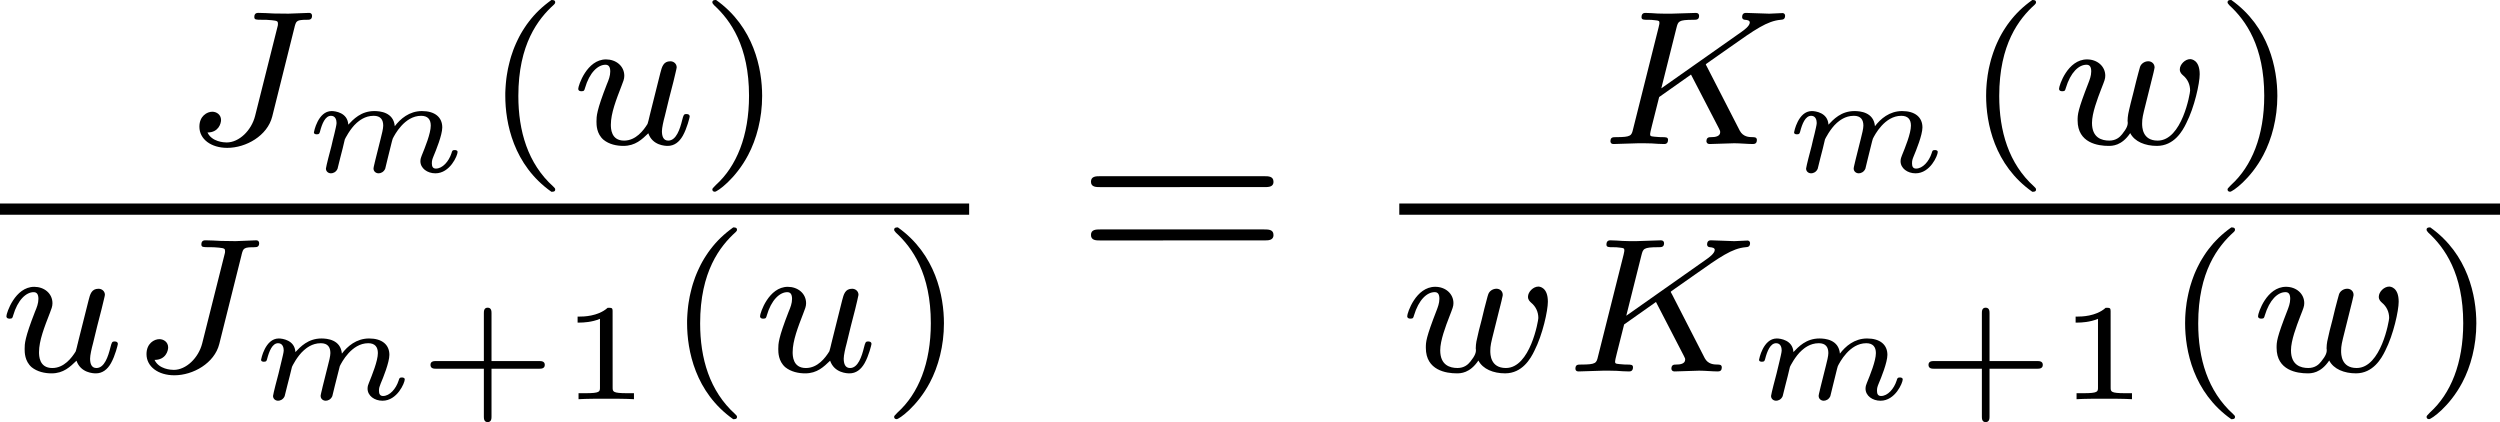 <?xml version="1.0" encoding="UTF-8" standalone="no"?>
<!-- Created with Inkscape (http://www.inkscape.org/) -->

<svg
   xmlns:dc="http://purl.org/dc/elements/1.1/"
   xmlns:cc="http://creativecommons.org/ns#"
   xmlns:rdf="http://www.w3.org/1999/02/22-rdf-syntax-ns#"
   xmlns:svg="http://www.w3.org/2000/svg"
   xmlns="http://www.w3.org/2000/svg"
   xmlns:sodipodi="http://sodipodi.sourceforge.net/DTD/sodipodi-0.dtd"
   xmlns:inkscape="http://www.inkscape.org/namespaces/inkscape"
   width="136.14mm"
   height="22.986mm"
   viewBox="0 0 136.14 22.986"
   version="1.1"
   id="svg2245"
   inkscape:version="0.92.2 2405546, 2018-03-11"
   sodipodi:docname="formulas.svg"
   inkscape:export-filename="/home/ch/for_jk.png"
   inkscape:export-xdpi="149.66548"
   inkscape:export-ydpi="149.66548">
  <sodipodi:namedview
     id="base"
     pagecolor="#ffffff"
     bordercolor="#666666"
     borderopacity="1.0"
     inkscape:pageopacity="0.0"
     inkscape:pageshadow="2"
     inkscape:zoom="0.35"
     inkscape:cx="196.72018"
     inkscape:cy="235.079"
     inkscape:document-units="mm"
     inkscape:current-layer="layer7"
     showgrid="false"
     inkscape:window-width="1366"
     inkscape:window-height="739"
     inkscape:window-x="0"
     inkscape:window-y="0"
     inkscape:window-maximized="1"
     fit-margin-top="0"
     fit-margin-left="0"
     fit-margin-right="0"
     fit-margin-bottom="0" />
  <defs
     id="defs2239" />
  <g
     id="layer1"
     inkscape:groupmode="layer"
     inkscape:label="Layer 1"
     style="display:none"
     transform="translate(-92.148,-182.718)" />
  <g
     inkscape:groupmode="layer"
     id="layer7"
     inkscape:label="jk"
     style="display:inline"
     transform="translate(-92.148,-182.718)">
    <g
       transform="translate(6.048,96.762)"
       id="g3281">
      <g
         style="font-style:normal;font-variant:normal;font-weight:normal;font-stretch:normal;letter-spacing:normal;word-spacing:normal;text-anchor:start;fill:none;fill-opacity:1;fill-rule:evenodd;stroke:#000000;stroke-linecap:butt;stroke-linejoin:miter;stroke-miterlimit:10.433;stroke-dasharray:none;stroke-dashoffset:0;stroke-opacity:1"
         id="g3279"
         transform="matrix(0.3,0,0,-0.3,-52.5,222.75)"
         xml:space="preserve"
         stroke-miterlimit="10.433"
         font-style="normal"
         font-variant="normal"
         font-weight="normal"
         font-stretch="normal"
         font-size-adjust="none"
         letter-spacing="normal"
         word-spacing="normal"><path
           style="fill:#000000;stroke-width:0"
           inkscape:connector-curvature="0"
           d="m 515.44,450.95 0.03,0.11 0.02,0.11 0.03,0.1 0.03,0.09 0.02,0.09 0.03,0.08 0.03,0.08 0.03,0.08 0.03,0.07 0.03,0.06 0.03,0.06 0.04,0.06 0.04,0.05 0.05,0.05 0.05,0.04 0.05,0.05 0.06,0.03 0.06,0.04 0.07,0.03 0.07,0.02 0.08,0.03 0.09,0.02 0.1,0.02 0.05,0.01 h 0.05 l 0.05,0.01 0.06,0.01 h 0.06 l 0.06,0.01 h 0.06 l 0.07,0.01 h 0.06 l 0.07,0.01 h 0.07 0.08 0.08 0.08 l 0.08,0.01 h 0.08 0.09 0.09 c 0.41,0 0.89,0 0.89,0.73 0,0.38 -0.26,0.52 -0.52,0.52 -0.82,0 -2.92,-0.14 -3.76,-0.14 -0.74,0 -1.91,0.03 -2.69,0.03 -0.86,0.04 -1.87,0.11 -2.75,0.11 -0.23,0 -0.76,0 -0.76,-0.74 0,-0.51 0.31,-0.51 1.36,-0.51 0.81,0 0.93,0 1.81,-0.08 1.01,-0.1 1.12,-0.2 1.12,-0.63 0,-0.23 0,-0.31 -0.14,-0.79 l -4.01,-15.96 c -0.66,-2.62 -2.89,-4.81 -5.16,-4.81 -0.48,0 -2.69,0.11 -3.48,1.81 2.01,0 2.46,1.64 2.46,2.27 0,0.97 -0.82,1.5 -1.59,1.5 -0.94,0 -2.34,-0.77 -2.34,-2.72 0,-2.27 2.12,-3.84 5.06,-3.84 3.41,0 7.28,2.2 8.16,5.68 z"
           id="path3219" /><path
           style="fill:#000000;stroke-width:0"
           inkscape:connector-curvature="0"
           d="m 530.14,426.97 -0.01,-0.05 -0.01,-0.05 -0.02,-0.05 -0.01,-0.06 -0.01,-0.06 -0.02,-0.06 -0.03,-0.11 -0.02,-0.12 -0.03,-0.12 -0.03,-0.12 -0.03,-0.12 -0.01,-0.06 -0.01,-0.05 -0.02,-0.06 -0.01,-0.05 -0.01,-0.05 -0.01,-0.05 -0.01,-0.05 -0.01,-0.04 v -0.04 l -0.01,-0.04 -0.01,-0.04 v -0.03 l -0.01,-0.03 v -0.02 -0.03 -0.02 c 0,-0.54 0.45,-0.87 0.92,-0.87 0.37,0 0.92,0.2 1.2,0.83 0.02,0.12 0.31,1.29 0.47,1.94 0.84,3.37 0.84,3.42 0.89,3.51 0.33,0.67 2.13,4.16 5.16,4.16 1.22,0 1.75,-0.67 1.75,-1.78 0,-1.43 -1.05,-3.99 -1.63,-5.41 -0.12,-0.3 -0.25,-0.63 -0.25,-1.05 0,-1.29 1.25,-2.2 2.72,-2.2 2.67,0 4.03,3.25 4.03,3.87 0,0.35 -0.42,0.35 -0.51,0.35 -0.43,0 -0.46,-0.1 -0.6,-0.58 -0.48,-1.48 -1.62,-2.78 -2.83,-2.78 -0.56,0 -0.73,0.39 -0.73,0.94 0,0.53 0.09,0.78 0.31,1.32 0.42,1 1.58,3.83 1.58,5.21 0,1.84 -1.33,2.97 -3.69,2.97 -2.31,0 -3.93,-1.43 -4.93,-2.75 -0.22,2.54 -2.69,2.75 -3.71,2.75 -2.45,0 -3.84,-1.53 -4.73,-2.47 -0.11,2.19 -2.39,2.47 -3.02,2.47 -2.5,0 -3.22,-3.82 -3.22,-3.86 0,-0.36 0.41,-0.36 0.54,-0.36 0.42,0 0.46,0.15 0.56,0.48 0.37,1.44 0.95,2.88 2,2.88 0.84,0 1.01,-0.8 1.01,-1.32 0,-0.34 -0.25,-1.29 -0.39,-1.93 -0.18,-0.67 -0.42,-1.71 -0.54,-2.25 l -0.58,-2.22 c -0.16,-0.63 -0.42,-1.72 -0.42,-1.85 0,-0.54 0.43,-0.87 0.92,-0.87 0.37,0 0.92,0.2 1.19,0.83 0.03,0.12 0.32,1.29 0.48,1.94 0.09,0.4 0.37,1.46 0.44,1.71 0.12,0.57 0.28,1.11 0.4,1.68 0.05,0.11 0.94,1.92 2.16,3 0.41,0.34 1.45,1.28 3.08,1.28 1.26,0 1.73,-0.72 1.73,-1.78 0,-0.55 -0.25,-1.55 -0.45,-2.33 z"
           id="path3221" /><path
           style="fill:#000000;stroke-width:0"
           inkscape:connector-curvature="0"
           d="m 562.09,455.98 -0.6,-0.45 -0.58,-0.46 -0.55,-0.47 -0.53,-0.49 -0.5,-0.5 -0.47,-0.51 -0.45,-0.53 -0.42,-0.53 -0.4,-0.54 -0.37,-0.55 -0.36,-0.56 -0.33,-0.56 -0.31,-0.57 -0.28,-0.57 -0.27,-0.58 -0.25,-0.58 -0.23,-0.58 -0.2,-0.58 -0.2,-0.59 -0.17,-0.58 -0.15,-0.58 -0.14,-0.58 -0.13,-0.57 -0.1,-0.57 -0.1,-0.57 -0.08,-0.56 -0.06,-0.55 -0.05,-0.54 -0.04,-0.54 -0.03,-0.53 -0.02,-0.51 v -0.51 c 0,-4.92 1.47,-12.55 8.37,-17.42 0.29,0 0.69,0 0.69,0.4 0,0.22 -0.09,0.29 -0.34,0.54 -4.64,4.18 -6.35,10.1 -6.35,16.45 0,9.4 3.6,14 6.46,16.58 0.14,0.14 0.23,0.25 0.23,0.42 0,0.42 -0.4,0.42 -0.69,0.42 z"
           id="path3223" /><path
           style="fill:#000000;stroke-width:0"
           inkscape:connector-curvature="0"
           d="m 580.05,435.48 -0.02,-0.07 -0.01,-0.07 -0.02,-0.07 -0.02,-0.07 -0.02,-0.08 -0.02,-0.08 -0.02,-0.08 -0.02,-0.09 -0.04,-0.16 -0.04,-0.17 -0.04,-0.17 -0.02,-0.08 -0.02,-0.08 -0.02,-0.08 -0.02,-0.07 -0.02,-0.08 -0.02,-0.07 -0.02,-0.06 -0.02,-0.07 -0.01,-0.06 -0.02,-0.05 -0.01,-0.05 -0.02,-0.04 -0.01,-0.04 -0.01,-0.04 -0.01,-0.01 v -0.01 l -0.01,-0.02 v -0.01 h -0.01 v -0.01 0 l -0.01,-0.01 c -0.67,-1.07 -2.06,-2.97 -4.22,-2.97 -2.4,0 -2.4,2.27 -2.4,2.9 0,2.06 0.97,4.53 1.95,7.07 0.28,0.71 0.49,1.22 0.49,1.78 0,1.82 -1.54,2.99 -3.32,2.99 -3.48,0 -5.04,-4.77 -5.04,-5.33 0,-0.45 0.48,-0.45 0.59,-0.45 0.48,0 0.52,0.17 0.63,0.56 0.82,2.86 2.37,4.25 3.72,4.25 0.59,0 0.87,-0.39 0.87,-1.22 0,-0.8 -0.28,-1.53 -0.62,-2.33 -1.88,-4.81 -1.88,-5.82 -1.88,-6.76 0,-0.6 0,-2.21 1.28,-3.31 1.02,-0.83 2.38,-1.11 3.6,-1.11 2.18,0 3.37,1.18 4.53,2.29 0.76,-2.23 3.09,-2.29 3.51,-2.29 1.19,0 2.09,0.68 2.75,1.84 0.77,1.36 1.25,3.37 1.25,3.48 0,0.46 -0.48,0.46 -0.58,0.46 -0.5,0 -0.53,-0.14 -0.78,-1.08 -0.4,-1.64 -1.08,-3.74 -2.53,-3.74 -0.9,0 -1.15,0.8 -1.15,1.71 0,0.59 0.28,1.86 0.53,2.76 0.23,0.94 0.57,2.36 0.76,3.13 l 0.8,3.11 c 0.2,0.87 0.59,2.4 0.59,2.58 0,0.68 -0.56,1.11 -1.15,1.11 -1.28,0 -1.53,-1.02 -1.82,-2.13 z"
           id="path3225" /><path
           style="fill:#000000;stroke-width:0"
           inkscape:connector-curvature="0"
           d="m 591.98,455.98 h -0.03 -0.02 -0.03 -0.02 -0.03 -0.03 -0.03 l -0.02,-0.01 h -0.03 -0.03 l -0.03,-0.01 h -0.03 l -0.02,-0.01 -0.03,-0.01 h -0.03 l -0.02,-0.01 -0.03,-0.01 -0.02,-0.01 -0.03,-0.02 -0.02,-0.01 -0.02,-0.02 -0.02,-0.02 -0.02,-0.02 -0.01,-0.01 -0.01,-0.01 v -0.01 l -0.01,-0.01 -0.01,-0.01 v -0.02 l -0.01,-0.01 -0.01,-0.01 v -0.02 l -0.01,-0.01 v -0.02 -0.01 l -0.01,-0.02 v -0.02 -0.01 -0.02 -0.02 l -0.01,-0.02 c 0,-0.17 0.11,-0.28 0.32,-0.53 3,-2.75 6.34,-7.46 6.34,-16.44 0,-7.28 -2.26,-12.8 -6.03,-16.2 -0.58,-0.6 -0.63,-0.63 -0.63,-0.82 0,-0.17 0.11,-0.4 0.46,-0.4 0.42,0 3.73,2.29 6.03,6.65 1.53,2.89 2.55,6.66 2.55,10.74 0,4.9 -1.47,12.53 -8.36,17.42 z"
           id="path3227" /><polyline
           style="fill:#000000;fill-rule:nonzero;stroke-width:0"
           points="462,417 637.92,417 637.92,419.04 462,419.04 "
           id="polyline3229" /><path
           style="fill:#000000;stroke-width:0"
           inkscape:connector-curvature="0"
           d="m 476.25,394.2 -0.01,-0.07 -0.02,-0.07 -0.02,-0.07 -0.02,-0.07 -0.02,-0.08 -0.01,-0.08 -0.02,-0.08 -0.03,-0.09 -0.04,-0.16 -0.04,-0.17 -0.04,-0.17 -0.02,-0.08 -0.02,-0.08 -0.02,-0.08 -0.02,-0.07 -0.02,-0.08 -0.02,-0.07 -0.02,-0.06 -0.01,-0.07 -0.02,-0.06 -0.02,-0.05 -0.01,-0.05 -0.01,-0.05 -0.02,-0.04 -0.01,-0.03 v -0.01 l -0.01,-0.02 v -0.01 l -0.01,-0.01 v -0.01 h -0.01 v -0.01 0 c -0.67,-1.08 -2.07,-2.97 -4.22,-2.97 -2.41,0 -2.41,2.27 -2.41,2.89 0,2.07 0.97,4.54 1.96,7.08 0.28,0.71 0.48,1.22 0.48,1.78 0,1.82 -1.53,2.99 -3.31,2.99 -3.49,0 -5.05,-4.77 -5.05,-5.33 0,-0.45 0.48,-0.45 0.59,-0.45 0.49,0 0.52,0.17 0.63,0.56 0.83,2.86 2.37,4.25 3.72,4.25 0.59,0 0.87,-0.39 0.87,-1.22 0,-0.8 -0.28,-1.53 -0.62,-2.33 -1.88,-4.81 -1.88,-5.83 -1.88,-6.76 0,-0.6 0,-2.21 1.28,-3.32 1.02,-0.82 2.38,-1.11 3.6,-1.11 2.19,0 3.37,1.19 4.53,2.3 0.76,-2.23 3.09,-2.3 3.51,-2.3 1.19,0 2.1,0.69 2.75,1.85 0.77,1.36 1.25,3.37 1.25,3.48 0,0.46 -0.48,0.46 -0.57,0.46 -0.5,0 -0.53,-0.14 -0.78,-1.08 -0.41,-1.64 -1.08,-3.74 -2.54,-3.74 -0.9,0 -1.15,0.8 -1.15,1.71 0,0.59 0.28,1.86 0.53,2.76 0.23,0.94 0.58,2.36 0.76,3.13 l 0.8,3.11 c 0.2,0.87 0.6,2.4 0.6,2.57 0,0.69 -0.57,1.11 -1.16,1.11 -1.28,0 -1.53,-1.01 -1.81,-2.12 z"
           id="path3231" /><path
           style="fill:#000000;stroke-width:0"
           inkscape:connector-curvature="0"
           d="m 505.84,409.67 0.02,0.11 0.03,0.11 0.03,0.1 0.02,0.09 0.03,0.09 0.03,0.08 0.03,0.08 0.02,0.08 0.03,0.07 0.04,0.06 0.03,0.06 0.04,0.06 0.04,0.05 0.05,0.05 0.04,0.04 0.06,0.04 0.05,0.04 0.07,0.03 0.07,0.03 0.07,0.03 0.08,0.03 0.09,0.02 0.09,0.02 h 0.05 l 0.06,0.01 0.05,0.01 0.06,0.01 h 0.06 l 0.06,0.01 h 0.06 l 0.06,0.01 h 0.07 0.07 l 0.07,0.01 h 0.08 0.07 0.08 0.09 0.08 0.09 l 0.09,0.01 c 0.4,0 0.89,0 0.89,0.73 0,0.37 -0.27,0.52 -0.52,0.52 -0.82,0 -2.92,-0.15 -3.76,-0.15 -0.74,0 -1.91,0.04 -2.69,0.04 -0.86,0.04 -1.87,0.11 -2.75,0.11 -0.23,0 -0.77,0 -0.77,-0.74 0,-0.51 0.32,-0.51 1.36,-0.51 0.82,0 0.94,0 1.82,-0.08 1.01,-0.1 1.12,-0.21 1.12,-0.63 0,-0.23 0,-0.31 -0.14,-0.79 l -4.01,-15.96 c -0.66,-2.62 -2.9,-4.81 -5.16,-4.81 -0.49,0 -2.69,0.11 -3.49,1.81 2.02,0 2.47,1.64 2.47,2.27 0,0.97 -0.82,1.5 -1.59,1.5 -0.94,0 -2.34,-0.77 -2.34,-2.72 0,-2.27 2.12,-3.84 5.06,-3.84 3.4,0 7.28,2.2 8.15,5.68 z"
           id="path3233" /><path
           style="fill:#000000;stroke-width:0"
           inkscape:connector-curvature="0"
           d="m 520.54,385.69 -0.01,-0.05 -0.01,-0.05 -0.01,-0.06 -0.02,-0.05 -0.01,-0.06 -0.02,-0.06 -0.02,-0.12 -0.03,-0.12 -0.03,-0.12 -0.03,-0.12 -0.03,-0.11 -0.01,-0.06 -0.01,-0.06 -0.01,-0.05 -0.02,-0.05 -0.01,-0.05 -0.01,-0.05 -0.01,-0.05 v -0.04 l -0.01,-0.04 -0.01,-0.04 -0.01,-0.04 v -0.03 l -0.01,-0.03 v -0.03 -0.02 -0.02 c 0,-0.54 0.45,-0.87 0.92,-0.87 0.38,0 0.92,0.2 1.2,0.83 0.02,0.12 0.32,1.29 0.47,1.93 0.85,3.38 0.85,3.43 0.89,3.52 0.33,0.67 2.13,4.16 5.16,4.16 1.22,0 1.75,-0.68 1.75,-1.79 0,-1.42 -1.05,-3.98 -1.62,-5.4 -0.13,-0.3 -0.25,-0.63 -0.25,-1.05 0,-1.3 1.25,-2.2 2.71,-2.2 2.67,0 4.04,3.25 4.04,3.87 0,0.35 -0.43,0.35 -0.52,0.35 -0.42,0 -0.45,-0.1 -0.6,-0.58 -0.48,-1.49 -1.62,-2.78 -2.82,-2.78 -0.56,0 -0.74,0.39 -0.74,0.94 0,0.53 0.1,0.78 0.31,1.32 0.43,1 1.58,3.83 1.58,5.21 0,1.84 -1.33,2.97 -3.68,2.97 -2.32,0 -3.94,-1.43 -4.94,-2.75 -0.22,2.54 -2.69,2.75 -3.71,2.75 -2.45,0 -3.84,-1.54 -4.73,-2.47 -0.11,2.18 -2.39,2.47 -3.02,2.47 -2.49,0 -3.21,-3.82 -3.21,-3.86 0,-0.36 0.4,-0.36 0.53,-0.36 0.42,0 0.47,0.15 0.56,0.48 0.38,1.44 0.95,2.88 2,2.88 0.84,0 1.02,-0.8 1.02,-1.32 0,-0.34 -0.25,-1.29 -0.4,-1.93 -0.18,-0.68 -0.42,-1.71 -0.54,-2.25 l -0.58,-2.22 c -0.16,-0.63 -0.42,-1.72 -0.42,-1.85 0,-0.54 0.44,-0.87 0.92,-0.87 0.37,0 0.92,0.2 1.19,0.83 0.03,0.12 0.33,1.29 0.48,1.93 0.1,0.41 0.38,1.47 0.44,1.72 0.13,0.57 0.28,1.11 0.41,1.67 0.04,0.11 0.93,1.93 2.15,3 0.41,0.35 1.45,1.29 3.08,1.29 1.27,0 1.74,-0.72 1.74,-1.79 0,-0.54 -0.25,-1.54 -0.46,-2.32 z"
           id="path3235" /><path
           style="fill:#000000;stroke-width:0"
           inkscape:connector-curvature="0"
           d="m 551.22,389.05 h 8.67 c 0.33,0 1,0 1,0.7 0,0.69 -0.67,0.69 -1,0.69 h -8.67 v 8.67 c 0,0.35 0,1.02 -0.7,1.02 -0.69,0 -0.69,-0.67 -0.69,-1.02 v -8.67 h -8.71 c -0.31,0 -0.98,0 -0.98,-0.69 0,-0.7 0.67,-0.7 0.98,-0.7 h 8.71 v -8.67 c 0,-0.34 0,-1.02 0.69,-1.02 0.7,0 0.7,0.68 0.7,1.02 z"
           id="path3237" /><path
           style="fill:#000000;stroke-width:0"
           inkscape:connector-curvature="0"
           d="m 573.2,399.36 v 0.04 0.03 0.03 0.04 0.03 0.02 0.03 l -0.01,0.03 v 0.03 0.02 0.03 0.02 l -0.01,0.02 v 0.03 0.02 l -0.01,0.02 v 0.02 0.01 l -0.01,0.04 -0.02,0.03 -0.01,0.03 -0.01,0.03 -0.02,0.02 -0.02,0.02 -0.02,0.02 -0.03,0.02 -0.02,0.01 -0.03,0.01 -0.04,0.01 -0.03,0.01 -0.04,0.01 -0.04,0.01 h -0.02 -0.03 -0.02 l -0.02,0.01 h -0.03 -0.03 -0.02 -0.03 -0.03 -0.03 -0.03 -0.03 -0.04 -0.03 -0.04 -0.03 -0.04 -0.04 c -1.76,-1.59 -4.53,-1.59 -5.03,-1.59 h -0.42 v -1.09 h 0.42 c 0.58,0 2.19,0.06 3.64,0.68 v -12.45 c 0,-0.77 0,-1.05 -2.64,-1.05 h -1.25 v -1.09 c 1.38,0.09 3.59,0.09 5.03,0.09 1.46,0 3.68,0 5.03,-0.09 v 1.09 h -1.23 c -2.64,0 -2.64,0.28 -2.64,1.05 z"
           id="path3239" /><path
           style="fill:#000000;stroke-width:0"
           inkscape:connector-curvature="0"
           d="m 595.09,414.7 -0.6,-0.45 -0.58,-0.46 -0.55,-0.47 -0.53,-0.49 -0.5,-0.5 -0.47,-0.51 -0.45,-0.53 -0.42,-0.53 -0.4,-0.54 -0.37,-0.55 -0.36,-0.56 -0.33,-0.56 -0.31,-0.57 -0.28,-0.57 -0.27,-0.58 -0.25,-0.58 -0.23,-0.58 -0.2,-0.58 -0.2,-0.59 -0.17,-0.58 -0.15,-0.58 -0.14,-0.58 -0.13,-0.57 -0.1,-0.57 -0.1,-0.57 -0.08,-0.56 -0.06,-0.55 -0.05,-0.55 -0.04,-0.53 -0.03,-0.53 -0.02,-0.52 v -0.5 c 0,-4.92 1.47,-12.55 8.37,-17.42 0.29,0 0.69,0 0.69,0.4 0,0.22 -0.09,0.28 -0.34,0.53 -4.64,4.19 -6.35,10.11 -6.35,16.46 0,9.4 3.6,14 6.46,16.58 0.14,0.14 0.23,0.25 0.23,0.42 0,0.42 -0.4,0.42 -0.69,0.42 z"
           id="path3241" /><path
           style="fill:#000000;stroke-width:0"
           inkscape:connector-curvature="0"
           d="m 613.05,394.2 -0.02,-0.07 -0.01,-0.07 -0.02,-0.07 -0.02,-0.07 -0.02,-0.08 -0.02,-0.08 -0.02,-0.08 -0.02,-0.09 -0.04,-0.16 -0.04,-0.17 -0.04,-0.17 -0.02,-0.08 -0.02,-0.08 -0.02,-0.08 -0.02,-0.07 -0.02,-0.08 -0.02,-0.07 -0.02,-0.06 -0.02,-0.07 -0.01,-0.06 -0.02,-0.05 -0.01,-0.05 -0.02,-0.05 -0.01,-0.04 -0.01,-0.03 -0.01,-0.01 v -0.02 l -0.01,-0.01 v -0.01 l -0.01,-0.01 v 0 -0.01 h -0.01 c -0.67,-1.08 -2.06,-2.97 -4.22,-2.97 -2.4,0 -2.4,2.27 -2.4,2.89 0,2.07 0.97,4.54 1.95,7.08 0.28,0.71 0.49,1.22 0.49,1.78 0,1.82 -1.54,2.99 -3.32,2.99 -3.48,0 -5.04,-4.77 -5.04,-5.33 0,-0.45 0.48,-0.45 0.59,-0.45 0.48,0 0.52,0.17 0.63,0.56 0.82,2.86 2.37,4.25 3.72,4.25 0.59,0 0.87,-0.39 0.87,-1.22 0,-0.8 -0.28,-1.53 -0.62,-2.33 -1.88,-4.81 -1.88,-5.83 -1.88,-6.76 0,-0.6 0,-2.21 1.28,-3.32 1.02,-0.82 2.38,-1.11 3.6,-1.11 2.18,0 3.37,1.19 4.53,2.3 0.76,-2.23 3.09,-2.3 3.51,-2.3 1.19,0 2.09,0.69 2.75,1.85 0.77,1.36 1.25,3.37 1.25,3.48 0,0.46 -0.48,0.46 -0.58,0.46 -0.5,0 -0.53,-0.14 -0.78,-1.08 -0.4,-1.64 -1.08,-3.74 -2.53,-3.74 -0.9,0 -1.15,0.8 -1.15,1.71 0,0.59 0.28,1.86 0.53,2.76 0.23,0.94 0.57,2.36 0.76,3.13 l 0.8,3.11 c 0.2,0.87 0.59,2.4 0.59,2.57 0,0.69 -0.56,1.11 -1.15,1.11 -1.28,0 -1.53,-1.01 -1.82,-2.12 z"
           id="path3243" /><path
           style="fill:#000000;stroke-width:0"
           inkscape:connector-curvature="0"
           d="m 624.98,414.7 h -0.03 -0.02 -0.03 -0.02 -0.03 -0.03 l -0.03,-0.01 h -0.02 -0.03 -0.03 l -0.03,-0.01 h -0.03 l -0.02,-0.01 -0.03,-0.01 h -0.03 l -0.02,-0.01 -0.03,-0.01 -0.02,-0.02 -0.03,-0.01 -0.02,-0.01 -0.02,-0.02 -0.02,-0.02 -0.02,-0.02 -0.01,-0.01 -0.01,-0.01 v -0.01 l -0.01,-0.01 -0.01,-0.01 v -0.02 l -0.01,-0.01 -0.01,-0.01 v -0.02 l -0.01,-0.01 v -0.02 -0.02 l -0.01,-0.01 v -0.02 -0.02 -0.01 -0.02 l -0.01,-0.02 c 0,-0.17 0.11,-0.28 0.32,-0.53 3,-2.75 6.34,-7.46 6.34,-16.44 0,-7.28 -2.26,-12.8 -6.03,-16.2 -0.58,-0.6 -0.63,-0.63 -0.63,-0.82 0,-0.17 0.11,-0.4 0.46,-0.4 0.42,0 3.73,2.29 6.03,6.65 1.53,2.89 2.55,6.66 2.55,10.74 0,4.9 -1.47,12.53 -8.36,17.42 z"
           id="path3245" /><path
           style="fill:#000000;stroke-width:0"
           inkscape:connector-curvature="0"
           d="m 691.47,422.02 h 0.14 0.15 0.14 l 0.07,0.01 h 0.08 l 0.07,0.01 0.07,0.01 0.07,0.01 0.07,0.01 0.07,0.01 0.06,0.02 0.07,0.02 0.06,0.02 0.06,0.02 0.06,0.03 0.06,0.03 0.05,0.04 0.05,0.03 0.05,0.05 0.04,0.04 0.04,0.05 0.02,0.03 0.02,0.03 0.01,0.02 0.02,0.03 0.01,0.03 0.01,0.04 0.02,0.03 0.01,0.04 0.01,0.03 0.01,0.04 v 0.04 l 0.01,0.04 v 0.04 l 0.01,0.04 v 0.04 0.05 c 0,1 -0.95,1 -1.64,1 h -29.84 c -0.71,0 -1.65,0 -1.65,-1 0,-0.98 0.94,-0.98 1.69,-0.98 z"
           id="path3247" /><path
           style="fill:#000000;stroke-width:0"
           inkscape:connector-curvature="0"
           d="m 691.52,412.34 h 0.07 0.06 l 0.14,0.01 h 0.14 0.07 l 0.07,0.01 0.07,0.01 h 0.06 l 0.07,0.01 0.07,0.02 0.07,0.01 0.06,0.02 0.07,0.02 0.06,0.02 0.06,0.02 0.05,0.03 0.06,0.03 0.05,0.04 0.05,0.04 0.05,0.04 0.04,0.05 0.02,0.02 0.02,0.03 0.02,0.02 0.02,0.03 0.01,0.03 0.02,0.03 0.01,0.03 0.01,0.03 0.02,0.04 0.01,0.03 0.01,0.04 0.01,0.04 v 0.04 l 0.01,0.04 v 0.04 l 0.01,0.04 v 0.05 0.04 c 0,1 -0.95,1 -1.69,1 h -29.75 c -0.75,0 -1.69,0 -1.69,-1 0,-1 0.94,-1 1.65,-1 z"
           id="path3249" /><path
           style="fill:#000000;stroke-width:0"
           inkscape:connector-curvature="0"
           d="m 771.86,443.84 -0.01,0.03 -0.02,0.02 -0.01,0.02 -0.01,0.03 -0.01,0.02 -0.01,0.02 -0.01,0.02 -0.01,0.02 -0.01,0.02 -0.01,0.02 -0.01,0.01 -0.01,0.02 -0.01,0.01 -0.01,0.02 -0.01,0.01 v 0.01 l -0.01,0.02 -0.01,0.01 v 0.01 l -0.01,0.01 v 0.01 l -0.01,0.01 v 0 0.01 l -0.01,0.01 v 0.01 0 l -0.01,0.01 v 0 0.01 0 0 c 0,0.08 0.03,0.11 0.84,0.67 l 3.52,2.47 c 4.59,3.24 6.77,4.77 9.23,4.99 0.38,0.03 0.8,0.06 0.8,0.76 0,0.28 -0.23,0.46 -0.45,0.46 -0.74,0 -1.64,-0.11 -2.41,-0.11 -0.94,0 -3.26,0.14 -4.2,0.14 -0.22,0 -0.74,0 -0.74,-0.77 0,-0.03 0,-0.45 0.52,-0.48 0.42,-0.03 0.87,-0.11 0.87,-0.49 0,-0.64 -1.07,-1.4 -1.53,-1.72 l -14.53,-10.23 2.75,10.97 c 0.31,1.19 0.35,1.47 3.07,1.47 0.56,0 1.04,0 1.04,0.73 0,0.31 -0.2,0.52 -0.56,0.52 -1,0 -3.55,-0.14 -4.56,-0.14 -0.6,0 -1.82,0 -2.41,0.03 -0.69,0.04 -1.53,0.11 -2.19,0.11 -0.2,0 -0.73,0 -0.73,-0.77 0,-0.48 0.39,-0.48 1.15,-0.48 0.55,0 0.69,0 1.32,-0.08 0.7,-0.06 0.78,-0.14 0.78,-0.49 0,-0.06 0,-0.23 -0.14,-0.76 l -4.64,-18.5 c -0.28,-1.19 -0.35,-1.47 -3.06,-1.47 -0.63,0 -1.05,0 -1.05,-0.77 0,-0.03 0,-0.48 0.56,-0.48 1,0 3.52,0.14 4.52,0.14 0.59,0 1.81,0 2.4,-0.03 0.71,-0.05 1.58,-0.11 2.24,-0.11 0.2,0 0.73,0 0.73,0.77 0,0.48 -0.42,0.48 -1.11,0.48 -0.05,0 -0.7,0 -1.33,0.08 -0.81,0.06 -0.81,0.17 -0.81,0.51 0,0.28 0.36,1.58 1.64,6.69 l 5.78,4.08 5.07,-9.78 c 0.23,-0.46 0.23,-0.5 0.23,-0.67 0,-0.8 -0.97,-0.91 -1.59,-0.91 -0.43,0 -0.91,0 -0.91,-0.77 0,-0.03 0.03,-0.48 0.59,-0.48 0.97,0 3.49,0.14 4.46,0.14 1.04,0 2.43,-0.14 3.42,-0.14 0.45,0 0.69,0.25 0.69,0.73 0,0.52 -0.46,0.52 -0.8,0.52 -0.63,0 -1.7,0.05 -2.3,1.16 z"
           id="path3251" /><path
           style="fill:#000000;stroke-width:0"
           inkscape:connector-curvature="0"
           d="m 798.82,426.97 -0.01,-0.05 -0.01,-0.05 -0.02,-0.05 -0.01,-0.06 -0.01,-0.06 -0.02,-0.06 -0.03,-0.11 -0.02,-0.12 -0.03,-0.12 -0.03,-0.12 -0.03,-0.12 -0.01,-0.06 -0.01,-0.05 -0.02,-0.06 -0.01,-0.05 -0.01,-0.05 -0.01,-0.05 -0.01,-0.05 -0.01,-0.04 v -0.04 l -0.01,-0.04 -0.01,-0.04 v -0.03 l -0.01,-0.03 v -0.02 -0.03 -0.02 c 0,-0.54 0.45,-0.87 0.92,-0.87 0.37,0 0.92,0.2 1.2,0.83 0.02,0.12 0.31,1.29 0.47,1.94 0.84,3.37 0.84,3.42 0.89,3.51 0.33,0.67 2.13,4.16 5.16,4.16 1.22,0 1.75,-0.67 1.75,-1.78 0,-1.43 -1.05,-3.99 -1.63,-5.41 -0.12,-0.3 -0.25,-0.63 -0.25,-1.05 0,-1.29 1.25,-2.2 2.72,-2.2 2.67,0 4.03,3.25 4.03,3.87 0,0.35 -0.42,0.35 -0.51,0.35 -0.43,0 -0.46,-0.1 -0.6,-0.58 -0.48,-1.48 -1.62,-2.78 -2.83,-2.78 -0.56,0 -0.73,0.39 -0.73,0.94 0,0.53 0.09,0.78 0.31,1.32 0.42,1 1.58,3.83 1.58,5.21 0,1.84 -1.33,2.97 -3.69,2.97 -2.31,0 -3.93,-1.43 -4.93,-2.75 -0.22,2.54 -2.69,2.75 -3.71,2.75 -2.45,0 -3.84,-1.53 -4.73,-2.47 -0.11,2.19 -2.39,2.47 -3.02,2.47 -2.5,0 -3.22,-3.82 -3.22,-3.86 0,-0.36 0.41,-0.36 0.54,-0.36 0.42,0 0.46,0.15 0.56,0.48 0.37,1.44 0.95,2.88 2,2.88 0.84,0 1.01,-0.8 1.01,-1.32 0,-0.34 -0.25,-1.29 -0.39,-1.93 -0.18,-0.67 -0.42,-1.71 -0.54,-2.25 l -0.58,-2.22 c -0.16,-0.63 -0.42,-1.72 -0.42,-1.85 0,-0.54 0.43,-0.87 0.92,-0.87 0.37,0 0.92,0.2 1.19,0.83 0.03,0.12 0.32,1.29 0.48,1.94 0.09,0.4 0.37,1.46 0.44,1.71 0.12,0.57 0.28,1.11 0.4,1.68 0.05,0.11 0.94,1.92 2.16,3 0.41,0.34 1.45,1.28 3.08,1.28 1.26,0 1.73,-0.72 1.73,-1.78 0,-0.55 -0.25,-1.55 -0.45,-2.33 z"
           id="path3253" /><path
           style="fill:#000000;stroke-width:0"
           inkscape:connector-curvature="0"
           d="m 830.9,455.98 -0.61,-0.45 -0.58,-0.46 -0.55,-0.47 -0.53,-0.49 -0.5,-0.5 -0.47,-0.51 -0.45,-0.53 -0.42,-0.53 -0.4,-0.54 -0.37,-0.55 -0.36,-0.56 -0.33,-0.56 -0.31,-0.57 -0.28,-0.57 -0.27,-0.58 -0.25,-0.58 -0.22,-0.58 -0.21,-0.58 -0.19,-0.59 -0.18,-0.58 -0.15,-0.58 -0.14,-0.58 -0.13,-0.57 -0.1,-0.57 -0.1,-0.57 -0.07,-0.56 -0.07,-0.55 -0.05,-0.54 -0.04,-0.54 -0.03,-0.53 -0.01,-0.51 -0.01,-0.51 c 0,-4.92 1.47,-12.55 8.38,-17.42 0.28,0 0.68,0 0.68,0.4 0,0.22 -0.09,0.29 -0.34,0.54 -4.64,4.18 -6.34,10.1 -6.34,16.45 0,9.4 3.59,14 6.45,16.58 0.14,0.14 0.23,0.25 0.23,0.42 0,0.42 -0.4,0.42 -0.68,0.42 z"
           id="path3255" /><path
           style="fill:#000000;stroke-width:0"
           inkscape:connector-curvature="0"
           d="m 852.45,440.95 0.02,0.09 0.02,0.1 0.03,0.09 0.03,0.11 0.02,0.1 0.03,0.11 0.05,0.21 0.06,0.23 0.05,0.22 0.06,0.22 0.02,0.1 0.03,0.11 0.02,0.1 0.03,0.1 0.02,0.1 0.02,0.1 0.02,0.09 0.02,0.08 0.02,0.08 0.01,0.08 0.02,0.07 0.01,0.07 0.01,0.05 0.01,0.06 0.01,0.04 0.01,0.04 v 0.01 0.02 0.01 0.01 c 0,0.68 -0.55,1.11 -1.14,1.11 -0.67,0 -1.3,-0.43 -1.5,-1.02 -0.11,-0.27 -0.45,-1.73 -0.7,-2.61 -0.49,-1.98 -0.49,-2.05 -1,-4 -0.46,-1.92 -0.53,-2.2 -0.56,-3.2 0.14,-0.71 -0.15,-1.36 -0.99,-2.41 -0.44,-0.56 -1.14,-1.16 -2.33,-1.16 -1.36,0 -3.14,0.49 -3.14,3.21 0,1.78 0.99,4.36 1.67,6.14 0.6,1.53 0.74,1.84 0.74,2.44 0,1.67 -1.42,2.95 -3.31,2.95 -3.52,0 -5.08,-4.74 -5.08,-5.33 0,-0.45 0.48,-0.45 0.59,-0.45 0.49,0 0.52,0.17 0.63,0.56 0.87,2.89 2.37,4.25 3.76,4.25 0.6,0 0.86,-0.39 0.86,-1.22 0,-0.8 -0.31,-1.56 -0.48,-2.01 -1.99,-5.1 -1.99,-5.8 -1.99,-6.88 0,-4.11 3.74,-4.62 5.61,-4.62 0.67,0 2.38,0 3.94,2.32 0.8,-1.56 2.72,-2.32 4.84,-2.32 3.11,0 4.64,2.67 5.33,4.11 1.5,2.92 2.44,7.28 2.44,8.89 0,2.61 -1.49,2.75 -1.74,2.75 -0.9,0 -1.87,-0.96 -1.87,-1.86 0,-0.58 0.34,-0.86 0.58,-1.08 0.84,-0.69 1.29,-1.67 1.29,-2.78 0,-0.46 -1.46,-9.07 -5.89,-9.07 -2.82,0 -2.82,2.52 -2.82,3.11 0,0.94 0.14,1.5 0.64,3.49 z"
           id="path3257" /><path
           style="fill:#000000;stroke-width:0"
           inkscape:connector-curvature="0"
           d="m 867.02,455.98 h -0.03 -0.02 -0.03 -0.02 -0.03 -0.03 -0.03 l -0.02,-0.01 h -0.03 -0.03 l -0.03,-0.01 h -0.03 l -0.02,-0.01 -0.03,-0.01 h -0.03 l -0.02,-0.01 -0.03,-0.01 -0.02,-0.01 -0.03,-0.02 -0.02,-0.01 -0.02,-0.02 -0.02,-0.02 -0.02,-0.02 -0.01,-0.01 -0.01,-0.01 v -0.01 l -0.01,-0.01 -0.01,-0.01 -0.01,-0.02 v -0.01 l -0.01,-0.01 v -0.02 l -0.01,-0.01 v -0.02 l -0.01,-0.01 v -0.02 -0.02 -0.01 -0.02 l -0.01,-0.02 v -0.02 c 0,-0.17 0.11,-0.28 0.32,-0.53 3,-2.75 6.34,-7.46 6.34,-16.44 0,-7.28 -2.27,-12.8 -6.03,-16.2 -0.58,-0.6 -0.63,-0.63 -0.63,-0.82 0,-0.17 0.11,-0.4 0.46,-0.4 0.42,0 3.73,2.29 6.03,6.65 1.53,2.89 2.55,6.66 2.55,10.74 0,4.9 -1.47,12.53 -8.36,17.42 z"
           id="path3259" /><polyline
           style="fill:#000000;fill-rule:nonzero;stroke-width:0"
           points="716,417 915.8,417 915.8,419.04 716,419.04 "
           id="polyline3261" /><path
           style="fill:#000000;stroke-width:0"
           inkscape:connector-curvature="0"
           d="m 734.13,399.67 0.02,0.09 0.03,0.09 0.02,0.1 0.03,0.1 0.03,0.11 0.02,0.11 0.06,0.21 0.05,0.22 0.06,0.23 0.05,0.22 0.03,0.1 0.02,0.11 0.03,0.1 0.02,0.1 0.02,0.1 0.02,0.1 0.02,0.09 0.02,0.08 0.02,0.08 0.02,0.08 0.01,0.07 0.02,0.06 0.01,0.06 0.01,0.05 v 0.05 l 0.01,0.04 v 0.01 0.01 0.02 0 c 0,0.69 -0.54,1.11 -1.13,1.11 -0.68,0 -1.3,-0.42 -1.5,-1.01 -0.12,-0.27 -0.46,-1.74 -0.71,-2.61 -0.48,-1.99 -0.48,-2.05 -1,-4 -0.45,-1.92 -0.53,-2.2 -0.56,-3.2 0.14,-0.71 -0.14,-1.36 -0.98,-2.41 -0.44,-0.56 -1.15,-1.16 -2.33,-1.16 -1.36,0 -3.14,0.49 -3.14,3.21 0,1.78 0.98,4.36 1.67,6.14 0.59,1.53 0.73,1.84 0.73,2.43 0,1.68 -1.42,2.96 -3.31,2.96 -3.52,0 -5.08,-4.74 -5.08,-5.33 0,-0.45 0.49,-0.45 0.59,-0.45 0.49,0 0.52,0.17 0.63,0.56 0.87,2.89 2.37,4.25 3.77,4.25 0.59,0 0.85,-0.39 0.85,-1.22 0,-0.8 -0.31,-1.56 -0.48,-2.02 -1.98,-5.09 -1.98,-5.79 -1.98,-6.87 0,-4.11 3.73,-4.63 5.61,-4.63 0.67,0 2.37,0 3.93,2.33 0.8,-1.56 2.72,-2.33 4.85,-2.33 3.11,0 4.64,2.68 5.32,4.11 1.5,2.93 2.44,7.29 2.44,8.89 0,2.61 -1.48,2.75 -1.73,2.75 -0.91,0 -1.88,-0.95 -1.88,-1.85 0,-0.58 0.35,-0.86 0.58,-1.08 0.84,-0.69 1.3,-1.67 1.3,-2.78 0,-0.46 -1.47,-9.07 -5.89,-9.07 -2.83,0 -2.83,2.52 -2.83,3.11 0,0.94 0.14,1.5 0.64,3.49 z"
           id="path3263" /><path
           style="fill:#000000;stroke-width:0"
           inkscape:connector-curvature="0"
           d="m 765.5,402.56 -0.02,0.02 -0.01,0.03 -0.01,0.02 -0.01,0.03 -0.02,0.02 -0.01,0.02 -0.01,0.02 -0.01,0.02 -0.01,0.02 -0.01,0.01 -0.01,0.02 -0.01,0.02 v 0.01 l -0.01,0.02 -0.01,0.01 -0.01,0.01 v 0.02 l -0.01,0.01 -0.01,0.01 v 0.01 l -0.01,0.01 v 0.01 0 l -0.01,0.01 v 0.01 0 l -0.01,0.01 v 0 0.01 0 0.01 0 c 0,0.08 0.03,0.11 0.84,0.67 l 3.52,2.47 c 4.59,3.24 6.76,4.77 9.23,4.99 0.38,0.03 0.8,0.06 0.8,0.76 0,0.28 -0.24,0.45 -0.45,0.45 -0.74,0 -1.65,-0.11 -2.41,-0.11 -0.94,0 -3.27,0.15 -4.21,0.15 -0.21,0 -0.73,0 -0.73,-0.77 0,-0.03 0,-0.45 0.52,-0.48 0.42,-0.04 0.87,-0.11 0.87,-0.49 0,-0.64 -1.08,-1.41 -1.53,-1.72 l -14.53,-10.23 2.75,10.97 c 0.31,1.18 0.34,1.47 3.06,1.47 0.56,0 1.05,0 1.05,0.73 0,0.31 -0.21,0.52 -0.56,0.52 -1,0 -3.55,-0.15 -4.57,-0.15 -0.59,0 -1.81,0 -2.4,0.04 -0.69,0.04 -1.53,0.11 -2.19,0.11 -0.2,0 -0.74,0 -0.74,-0.77 0,-0.48 0.4,-0.48 1.16,-0.48 0.55,0 0.69,0 1.31,-0.08 0.71,-0.07 0.78,-0.14 0.78,-0.49 0,-0.06 0,-0.23 -0.13,-0.76 l -4.65,-18.5 c -0.28,-1.19 -0.34,-1.47 -3.06,-1.47 -0.62,0 -1.04,0 -1.04,-0.77 0,-0.03 0,-0.48 0.56,-0.48 1,0 3.51,0.14 4.51,0.14 0.6,0 1.81,0 2.41,-0.03 0.7,-0.05 1.58,-0.11 2.23,-0.11 0.21,0 0.74,0 0.74,0.76 0,0.49 -0.42,0.49 -1.11,0.49 -0.05,0 -0.71,0 -1.33,0.08 -0.81,0.06 -0.81,0.17 -0.81,0.51 0,0.28 0.36,1.58 1.64,6.69 l 5.78,4.08 5.06,-9.78 c 0.24,-0.46 0.24,-0.5 0.24,-0.68 0,-0.79 -0.97,-0.9 -1.6,-0.9 -0.42,0 -0.9,0 -0.9,-0.77 0,-0.03 0.03,-0.48 0.59,-0.48 0.97,0 3.49,0.14 4.45,0.14 1.05,0 2.44,-0.14 3.42,-0.14 0.46,0 0.69,0.25 0.69,0.73 0,0.52 -0.45,0.52 -0.79,0.52 -0.63,0 -1.71,0.05 -2.3,1.15 z"
           id="path3265" /><path
           style="fill:#000000;stroke-width:0"
           inkscape:connector-curvature="0"
           d="m 792.46,385.69 -0.01,-0.05 -0.01,-0.05 -0.02,-0.06 -0.01,-0.05 -0.01,-0.06 -0.02,-0.06 -0.03,-0.12 -0.02,-0.12 -0.03,-0.12 -0.03,-0.12 -0.03,-0.11 -0.01,-0.06 -0.01,-0.06 -0.02,-0.05 -0.01,-0.05 -0.01,-0.05 -0.01,-0.05 -0.01,-0.05 -0.01,-0.04 v -0.04 l -0.01,-0.04 -0.01,-0.04 v -0.03 l -0.01,-0.03 v -0.03 -0.02 -0.02 c 0,-0.54 0.45,-0.87 0.92,-0.87 0.37,0 0.92,0.2 1.2,0.83 0.02,0.12 0.31,1.29 0.47,1.93 0.84,3.38 0.84,3.43 0.89,3.52 0.33,0.67 2.13,4.16 5.16,4.16 1.22,0 1.75,-0.68 1.75,-1.79 0,-1.42 -1.05,-3.98 -1.63,-5.4 -0.12,-0.3 -0.25,-0.63 -0.25,-1.05 0,-1.3 1.25,-2.2 2.72,-2.2 2.67,0 4.03,3.25 4.03,3.87 0,0.35 -0.42,0.35 -0.51,0.35 -0.42,0 -0.46,-0.1 -0.6,-0.58 -0.48,-1.49 -1.62,-2.78 -2.82,-2.78 -0.57,0 -0.74,0.39 -0.74,0.94 0,0.53 0.09,0.78 0.31,1.32 0.43,1 1.58,3.83 1.58,5.21 0,1.84 -1.33,2.97 -3.69,2.97 -2.31,0 -3.93,-1.43 -4.93,-2.75 -0.22,2.54 -2.69,2.75 -3.71,2.75 -2.45,0 -3.84,-1.54 -4.73,-2.47 -0.11,2.18 -2.39,2.47 -3.02,2.47 -2.5,0 -3.22,-3.82 -3.22,-3.86 0,-0.36 0.41,-0.36 0.54,-0.36 0.42,0 0.46,0.15 0.56,0.48 0.37,1.44 0.95,2.88 2,2.88 0.84,0 1.01,-0.8 1.01,-1.32 0,-0.34 -0.25,-1.29 -0.39,-1.93 -0.18,-0.68 -0.42,-1.71 -0.54,-2.25 l -0.58,-2.22 c -0.16,-0.63 -0.42,-1.72 -0.42,-1.85 0,-0.54 0.43,-0.87 0.92,-0.87 0.37,0 0.92,0.2 1.19,0.83 0.03,0.12 0.32,1.29 0.48,1.93 0.09,0.41 0.38,1.47 0.44,1.72 0.12,0.57 0.28,1.11 0.4,1.67 0.05,0.11 0.94,1.93 2.16,3 0.41,0.35 1.45,1.29 3.08,1.29 1.26,0 1.73,-0.72 1.73,-1.79 0,-0.54 -0.25,-1.54 -0.45,-2.32 z"
           id="path3267" /><path
           style="fill:#000000;stroke-width:0"
           inkscape:connector-curvature="0"
           d="m 823.14,389.05 h 8.67 c 0.33,0 1,0 1,0.7 0,0.69 -0.67,0.69 -1,0.69 h -8.67 v 8.67 c 0,0.35 0,1.02 -0.71,1.02 -0.68,0 -0.68,-0.67 -0.68,-1.02 v -8.67 h -8.71 c -0.31,0 -0.98,0 -0.98,-0.69 0,-0.7 0.67,-0.7 0.98,-0.7 h 8.71 v -8.67 c 0,-0.34 0,-1.02 0.68,-1.02 0.71,0 0.71,0.68 0.71,1.02 z"
           id="path3269" /><path
           style="fill:#000000;stroke-width:0"
           inkscape:connector-curvature="0"
           d="m 845.12,399.36 v 0.04 0.03 0.03 0.04 0.03 l -0.01,0.02 v 0.03 0.03 0.03 0.02 0.03 l -0.01,0.02 v 0.02 0.03 0.02 l -0.01,0.02 v 0.02 l -0.01,0.01 -0.01,0.04 -0.01,0.03 -0.01,0.03 -0.02,0.03 -0.01,0.02 -0.02,0.02 -0.03,0.02 -0.02,0.02 -0.03,0.01 -0.03,0.01 -0.03,0.01 -0.03,0.01 -0.04,0.01 -0.04,0.01 h -0.03 -0.02 -0.02 l -0.03,0.01 h -0.02 -0.03 -0.03 -0.02 -0.03 -0.03 -0.03 -0.04 -0.03 -0.03 -0.04 -0.03 -0.04 -0.04 c -1.76,-1.59 -4.53,-1.59 -5.03,-1.59 h -0.42 v -1.09 h 0.42 c 0.58,0 2.19,0.06 3.64,0.68 v -12.45 c 0,-0.77 0,-1.05 -2.64,-1.05 h -1.25 v -1.09 c 1.37,0.09 3.59,0.09 5.03,0.09 1.45,0 3.67,0 5.03,-0.09 v 1.09 h -1.23 c -2.64,0 -2.64,0.28 -2.64,1.05 z"
           id="path3271" /><path
           style="fill:#000000;stroke-width:0"
           inkscape:connector-curvature="0"
           d="m 867.02,414.7 -0.61,-0.45 -0.58,-0.46 -0.55,-0.47 -0.53,-0.49 -0.49,-0.5 -0.48,-0.51 -0.44,-0.53 -0.43,-0.53 -0.4,-0.54 -0.37,-0.55 -0.35,-0.56 -0.34,-0.56 -0.3,-0.57 -0.29,-0.57 -0.27,-0.58 -0.25,-0.58 -0.22,-0.58 -0.21,-0.58 -0.19,-0.59 -0.18,-0.58 -0.15,-0.58 -0.14,-0.58 -0.12,-0.57 -0.11,-0.57 -0.1,-0.57 -0.07,-0.56 -0.07,-0.55 -0.05,-0.55 -0.04,-0.53 -0.03,-0.53 -0.01,-0.52 -0.01,-0.5 c 0,-4.92 1.47,-12.55 8.38,-17.42 0.28,0 0.68,0 0.68,0.4 0,0.22 -0.09,0.28 -0.34,0.53 -4.64,4.19 -6.34,10.11 -6.34,16.46 0,9.4 3.59,14 6.45,16.58 0.14,0.14 0.23,0.25 0.23,0.42 0,0.42 -0.4,0.42 -0.68,0.42 z"
           id="path3273" /><path
           style="fill:#000000;stroke-width:0"
           inkscape:connector-curvature="0"
           d="m 888.57,399.67 0.02,0.09 0.02,0.09 0.03,0.1 0.03,0.1 0.02,0.11 0.03,0.11 0.05,0.21 0.06,0.22 0.05,0.23 0.06,0.22 0.02,0.1 0.03,0.11 0.02,0.1 0.03,0.1 0.02,0.1 0.02,0.1 0.02,0.09 0.02,0.08 0.02,0.08 0.02,0.08 0.01,0.07 0.01,0.06 0.02,0.06 0.01,0.05 v 0.05 l 0.01,0.04 v 0.01 0.01 0.02 0 c 0,0.69 -0.54,1.11 -1.14,1.11 -0.67,0 -1.3,-0.42 -1.5,-1.01 -0.11,-0.27 -0.45,-1.74 -0.7,-2.61 -0.48,-1.99 -0.48,-2.05 -1,-4 -0.45,-1.92 -0.53,-2.2 -0.56,-3.2 0.14,-0.71 -0.14,-1.36 -0.99,-2.41 -0.43,-0.56 -1.14,-1.16 -2.33,-1.16 -1.35,0 -3.14,0.49 -3.14,3.21 0,1.78 0.99,4.36 1.67,6.14 0.6,1.53 0.74,1.84 0.74,2.43 0,1.68 -1.42,2.96 -3.31,2.96 -3.52,0 -5.08,-4.74 -5.08,-5.33 0,-0.45 0.48,-0.45 0.59,-0.45 0.49,0 0.52,0.17 0.63,0.56 0.87,2.89 2.37,4.25 3.76,4.25 0.6,0 0.86,-0.39 0.86,-1.22 0,-0.8 -0.31,-1.56 -0.48,-2.02 -1.99,-5.09 -1.99,-5.79 -1.99,-6.87 0,-4.11 3.74,-4.63 5.61,-4.63 0.67,0 2.38,0 3.94,2.33 0.8,-1.56 2.72,-2.33 4.85,-2.33 3.1,0 4.63,2.68 5.32,4.11 1.5,2.93 2.44,7.29 2.44,8.89 0,2.61 -1.48,2.75 -1.73,2.75 -0.91,0 -1.88,-0.95 -1.88,-1.85 0,-0.58 0.35,-0.86 0.58,-1.08 0.84,-0.69 1.3,-1.67 1.3,-2.78 0,-0.46 -1.47,-9.07 -5.9,-9.07 -2.82,0 -2.82,2.52 -2.82,3.11 0,0.94 0.14,1.5 0.64,3.49 z"
           id="path3275" /><path
           style="fill:#000000;stroke-width:0"
           inkscape:connector-curvature="0"
           d="m 903.14,414.7 h -0.03 -0.02 -0.03 -0.02 -0.03 -0.03 l -0.03,-0.01 h -0.02 -0.03 -0.03 l -0.03,-0.01 h -0.03 l -0.02,-0.01 -0.03,-0.01 h -0.03 l -0.02,-0.01 -0.03,-0.01 -0.02,-0.02 -0.03,-0.01 -0.02,-0.01 -0.02,-0.02 -0.02,-0.02 -0.02,-0.02 -0.01,-0.01 -0.01,-0.01 v -0.01 l -0.01,-0.01 -0.01,-0.01 v -0.02 l -0.01,-0.01 -0.01,-0.01 v -0.02 l -0.01,-0.01 v -0.02 -0.02 l -0.01,-0.01 v -0.02 -0.02 -0.01 -0.02 -0.02 c 0,-0.17 0.1,-0.28 0.31,-0.53 3,-2.75 6.34,-7.46 6.34,-16.44 0,-7.28 -2.27,-12.8 -6.03,-16.2 -0.58,-0.6 -0.62,-0.63 -0.62,-0.82 0,-0.17 0.1,-0.4 0.45,-0.4 0.42,0 3.73,2.29 6.03,6.65 1.53,2.89 2.55,6.66 2.55,10.74 0,4.9 -1.47,12.53 -8.36,17.42 z"
           id="path3277" /></g>    </g>
  </g>
  <g
     inkscape:groupmode="layer"
     id="layer8"
     inkscape:label="v"
     style="display:none"
     transform="translate(-92.148,-182.718)">
    <g
       id="g2957">
      <g
         id="content"
         transform="matrix(0.3,0,0,-0.3,-52.5,222.75)"
         xml:space="preserve"
         stroke-miterlimit="10.433"
         font-style="normal"
         font-variant="normal"
         font-weight="normal"
         font-stretch="normal"
         font-size-adjust="none"
         letter-spacing="normal"
         word-spacing="normal"
         style="font-style:normal;font-variant:normal;font-weight:normal;font-stretch:normal;letter-spacing:normal;word-spacing:normal;text-anchor:start;fill:none;fill-opacity:1;fill-rule:evenodd;stroke:#000000;stroke-linecap:butt;stroke-linejoin:miter;stroke-miterlimit:10.433;stroke-dasharray:none;stroke-dashoffset:0;stroke-opacity:1"><path
           d="m 486.8,434.54 0.23,0.36 0.23,0.33 0.22,0.31 0.22,0.29 0.22,0.28 0.22,0.25 0.22,0.24 0.22,0.22 0.21,0.2 0.21,0.19 0.21,0.17 0.2,0.16 0.21,0.14 0.2,0.13 0.21,0.12 0.19,0.11 0.2,0.09 0.2,0.09 0.19,0.07 0.2,0.07 0.19,0.06 0.19,0.05 0.18,0.04 0.19,0.03 0.18,0.03 0.19,0.03 0.36,0.04 0.35,0.02 0.35,0.02 c 0.6,0.05 0.64,0.89 0.64,0.96 0,0.39 -0.25,0.59 -0.64,0.59 -1.3,0 -2.75,-0.16 -4.09,-0.16 -1.64,0 -3.35,0.16 -4.94,0.16 -0.3,0 -0.94,0 -0.94,-0.95 0,-0.55 0.46,-0.6 0.8,-0.6 1.34,-0.09 2.3,-0.59 2.3,-1.64 0,-0.75 -0.75,-1.84 -0.75,-1.89 l -15.3,-24.31 -3.39,26.34 c 0,0.85 1.14,1.5 3.44,1.5 0.7,0 1.25,0 1.25,1 0,0.44 -0.41,0.55 -0.71,0.55 -1.98,0 -4.14,-0.16 -6.17,-0.16 -0.9,0 -1.84,0.05 -2.75,0.05 -0.89,0 -1.84,0.11 -2.69,0.11 -0.34,0 -0.93,0 -0.93,-0.95 0,-0.6 0.43,-0.6 1.23,-0.6 2.8,0 2.84,-0.45 3,-1.68 l 3.92,-30.75 c 0.16,-1 0.36,-1.14 1,-1.14 0.8,0 1,0.25 1.41,0.89 z"
           id="path2902"
           inkscape:connector-curvature="0"
           style="fill:#000000;stroke-width:0" /><path
           d="m 543.75,422.5 h 0.14 0.15 0.14 l 0.07,0.01 h 0.08 l 0.07,0.01 0.07,0.01 0.07,0.01 0.07,0.01 0.07,0.01 0.06,0.02 0.07,0.02 0.06,0.02 0.06,0.02 0.06,0.03 0.06,0.03 0.05,0.04 0.05,0.03 0.05,0.05 0.04,0.04 0.04,0.05 0.02,0.03 0.02,0.03 0.01,0.02 0.02,0.03 0.01,0.03 0.02,0.04 0.01,0.03 0.01,0.04 0.01,0.03 0.01,0.04 v 0.04 l 0.01,0.04 v 0.04 l 0.01,0.04 v 0.04 0.05 c 0,1 -0.95,1 -1.64,1 h -29.84 c -0.71,0 -1.64,0 -1.64,-1 0,-0.98 0.93,-0.98 1.68,-0.98 z"
           id="path2904"
           inkscape:connector-curvature="0"
           style="fill:#000000;stroke-width:0" /><path
           d="m 543.8,412.82 h 0.07 0.06 l 0.14,0.01 h 0.14 0.07 l 0.07,0.01 0.07,0.01 h 0.07 l 0.06,0.01 0.07,0.02 0.07,0.01 0.06,0.02 0.07,0.02 0.06,0.02 0.06,0.02 0.06,0.03 0.05,0.03 0.05,0.04 0.05,0.04 0.05,0.04 0.04,0.05 0.02,0.02 0.02,0.03 0.02,0.02 0.02,0.03 0.01,0.03 0.02,0.03 0.01,0.03 0.02,0.03 0.01,0.04 0.01,0.03 0.01,0.04 0.01,0.04 v 0.04 l 0.01,0.04 v 0.04 l 0.01,0.04 v 0.05 0.04 c 0,1 -0.95,1 -1.69,1 H 514 c -0.75,0 -1.68,0 -1.68,-1 0,-1 0.93,-1 1.64,-1 z"
           id="path2906"
           inkscape:connector-curvature="0"
           style="fill:#000000;stroke-width:0" /><path
           d="m 576.38,440.23 h -0.01 v 0.01 0 0.01 0.02 0.01 0.02 0.02 l -0.01,0.02 v 0.02 0.02 l -0.01,0.02 -0.01,0.02 -0.01,0.03 -0.01,0.02 -0.01,0.03 -0.02,0.02 -0.01,0.03 -0.02,0.02 -0.02,0.02 -0.02,0.03 -0.01,0.01 -0.02,0.01 -0.01,0.01 -0.01,0.01 -0.02,0.01 -0.01,0.01 -0.02,0.01 -0.02,0.01 -0.01,0.01 -0.02,0.01 h -0.02 l -0.02,0.01 -0.02,0.01 h -0.02 l -0.02,0.01 -0.02,0.01 h -0.03 -0.02 l -0.03,0.01 h -0.02 -0.03 l -0.03,0.01 h -0.03 -0.03 c -1.15,0 -4.78,-0.41 -6.07,-0.5 -0.41,-0.05 -0.96,-0.1 -0.96,-1 0,-0.6 0.46,-0.6 1.21,-0.6 2.39,0 2.48,-0.34 2.48,-0.84 l -0.16,-1 -7.21,-28.7 c -0.21,-0.69 -0.21,-0.8 -0.21,-1.1 0,-1.14 1,-1.39 1.46,-1.39 0.64,0 1.39,0.46 1.68,1.05 0.25,0.45 2.5,9.66 2.8,10.91 1.69,-0.15 5.78,-0.94 5.78,-4.24 0,-0.34 0,-0.55 -0.15,-1.05 -0.1,-0.59 -0.21,-1.18 -0.21,-1.73 0,-2.95 2,-4.94 4.6,-4.94 1.48,0 2.82,0.8 3.93,2.64 1.24,2.19 1.78,4.94 1.78,5.03 0,0.5 -0.43,0.5 -0.59,0.5 -0.5,0 -0.55,-0.2 -0.7,-0.9 -0.99,-3.63 -2.14,-6.17 -4.33,-6.17 -0.94,0 -1.59,0.54 -1.59,2.34 0,0.84 0.2,1.98 0.4,2.78 0.19,0.86 0.19,1.05 0.19,1.55 0,3.25 -3.14,4.69 -7.38,5.23 1.55,0.91 3.14,2.5 4.3,3.69 2.39,2.64 4.67,4.78 7.13,4.78 0.29,0 0.34,0 0.43,-0.05 0.61,-0.09 0.66,-0.09 1.05,-0.39 0.11,-0.06 0.11,-0.11 0.2,-0.2 -2.39,-0.16 -2.84,-2.09 -2.84,-2.69 0,-0.79 0.55,-1.75 1.89,-1.75 1.3,0 2.75,1.1 2.75,3.03 0,1.5 -1.16,3.14 -3.39,3.14 -1.39,0 -3.69,-0.39 -7.28,-4.37 -1.69,-1.89 -3.63,-3.89 -5.52,-4.64 z"
           id="path2908"
           inkscape:connector-curvature="0"
           style="fill:#000000;stroke-width:0" /><path
           d="m 605.98,409.87 v 0.71 l -0.02,0.68 -0.03,0.66 -0.04,0.64 -0.06,0.62 -0.07,0.6 -0.09,0.57 -0.11,0.56 -0.13,0.55 -0.15,0.53 -0.17,0.51 -0.19,0.5 -0.21,0.49 -0.24,0.48 -0.26,0.47 -0.14,0.23 -0.15,0.23 c -1.08,1.61 -3.23,3 -6.03,3 v -0.98 c 1.89,0 3.7,-1.14 4.33,-3.17 0.56,-1.88 0.59,-4.39 0.59,-7.43 0,-2.57 0,-5.15 -0.45,-7.34 -0.7,-3.17 -3.06,-3.94 -4.47,-3.94 v 0 c -1.59,0 -3.72,0.94 -4.42,3.8 -0.49,2.05 -0.49,4.91 -0.49,7.48 0,2.55 0,5.21 0.52,7.11 0.73,2.75 2.97,3.49 4.39,3.49 v 0.98 c -8.08,0 -8.08,-9.51 -8.08,-12.03 0,-2.5 0,-11.81 8.08,-11.81 8.09,0 8.09,9.31 8.09,11.81 z"
           id="path2910"
           inkscape:connector-curvature="0"
           style="fill:#000000;stroke-width:0" /><path
           d="m 629.02,425.03 -0.09,0.17 -0.08,0.17 -0.1,0.16 -0.09,0.16 -0.1,0.16 -0.1,0.16 -0.11,0.15 -0.11,0.14 -0.11,0.15 -0.12,0.13 -0.12,0.14 -0.12,0.13 -0.13,0.12 -0.13,0.12 -0.14,0.11 -0.14,0.11 -0.14,0.11 -0.15,0.09 -0.15,0.1 -0.15,0.08 -0.16,0.08 -0.17,0.08 -0.16,0.06 -0.18,0.07 -0.17,0.05 -0.18,0.05 -0.19,0.04 -0.19,0.03 -0.19,0.03 -0.2,0.02 -0.2,0.01 h -0.21 l 0.05,-1.09 c 3.23,0 3.94,-4.08 3.94,-4.37 0,-0.32 -0.1,-0.61 -0.15,-0.86 l -2.5,-9.77 c -0.25,-0.89 -0.25,-0.98 -1,-1.84 -2.18,-2.74 -4.23,-3.53 -5.62,-3.53 -2.48,0 -3.19,2.73 -3.19,4.68 0,2.49 1.6,8.61 2.74,10.91 1.54,2.94 3.79,4.78 5.78,4.78 l -0.05,1.09 c -5.83,0 -12,-7.31 -12,-14.59 0,-4.69 2.74,-7.97 6.63,-7.97 0.98,0 3.48,0.21 6.46,3.74 0.41,-2.1 2.15,-3.74 4.54,-3.74 1.75,0 2.89,1.14 3.68,2.74 0.85,1.79 1.5,4.84 1.5,4.93 0,0.5 -0.45,0.5 -0.59,0.5 -0.5,0 -0.55,-0.2 -0.7,-0.9 -0.85,-3.24 -1.75,-6.17 -3.78,-6.17 -1.35,0 -1.5,1.29 -1.5,2.29 0,1.1 0.09,1.49 0.64,3.69 0.56,2.09 0.65,2.59 1.11,4.48 l 1.78,6.97 c 0.36,1.39 0.36,1.5 0.36,1.69 0,0.86 -0.61,1.36 -1.46,1.36 -1.18,0 -1.93,-1.11 -2.09,-2.2 z"
           id="path2912"
           inkscape:connector-curvature="0"
           style="fill:#000000;stroke-width:0" /><path
           d="m 648.28,439.57 -0.04,0.06 -0.04,0.05 -0.04,0.05 -0.03,0.05 -0.04,0.04 -0.03,0.04 -0.03,0.04 -0.03,0.03 -0.03,0.04 -0.03,0.03 -0.04,0.02 -0.03,0.03 -0.03,0.02 -0.03,0.02 -0.03,0.02 -0.04,0.02 -0.03,0.02 -0.04,0.01 -0.04,0.01 -0.04,0.01 -0.05,0.01 -0.04,0.01 -0.05,0.01 h -0.06 l -0.05,0.01 h -0.06 -0.07 l -0.06,0.01 h -0.08 -0.03 -0.04 -0.04 -0.05 -0.04 -0.04 -8.47 v -1.55 h 1.45 c 0.75,0 1.74,-0.04 2.49,-0.09 1.14,-0.16 1.2,-0.2 1.2,-1.16 v -26 c 0,-1.34 0,-3.68 -5.14,-3.68 v -1.55 c 1.75,0.05 4.19,0.16 5.83,0.16 1.65,0 4.09,-0.11 5.83,-0.16 v 1.55 c -5.13,0 -5.13,2.34 -5.13,3.68 v 25.91 c 0.25,-0.25 0.3,-0.3 0.5,-0.59 l 20.33,-29.91 c 0.44,-0.59 0.5,-0.64 0.84,-0.64 0.71,0 0.71,0.34 0.71,1.3 V 435 c 0,1.34 0,3.68 5.12,3.68 v 1.55 c -1.75,-0.05 -4.19,-0.16 -5.83,-0.16 -1.64,0 -4.09,0.11 -5.83,0.16 v -1.55 c 5.13,0 5.13,-2.34 5.13,-3.68 v -21.29 z"
           id="path2914"
           inkscape:connector-curvature="0"
           style="fill:#000000;stroke-width:0" /><path
           d="m 693.86,440.87 -0.02,0.06 -0.02,0.06 -0.02,0.06 -0.03,0.05 -0.02,0.06 -0.02,0.05 -0.02,0.05 -0.02,0.04 -0.02,0.05 -0.02,0.04 -0.02,0.05 -0.03,0.04 -0.02,0.03 -0.03,0.04 -0.02,0.03 -0.03,0.04 -0.03,0.03 -0.03,0.03 -0.04,0.02 -0.03,0.03 -0.04,0.02 -0.04,0.02 -0.04,0.02 -0.05,0.02 -0.05,0.01 -0.05,0.01 -0.05,0.02 h -0.06 l -0.06,0.01 -0.07,0.01 h -0.06 -0.04 -0.04 c -0.79,0 -0.95,-0.3 -1.2,-1 l -10.31,-29.8 c -0.89,-2.53 -2.89,-3.28 -5.58,-3.32 v -1.55 c 1.14,0.05 3.28,0.16 5.08,0.16 1.54,0 4.14,-0.11 5.73,-0.16 v 1.55 c -2.48,0 -3.73,1.25 -3.73,2.53 0,0.15 0.04,0.65 0.09,0.75 l 2.3,6.53 0.55,1.55 5.57,16.18 5.63,-16.18 h -11.2 l -0.55,-1.55 h 12.3 l 2.63,-7.63 c 0.07,-0.2 0.16,-0.5 0.16,-0.68 0,-1.5 -2.79,-1.5 -4.14,-1.5 v -1.55 c 1.8,0.16 5.28,0.16 7.19,0.16 2.14,0 4.42,-0.07 6.51,-0.16 v 1.55 h -0.89 c -3,0 -3.68,0.34 -4.23,1.98 z"
           id="path2916"
           inkscape:connector-curvature="0"
           style="fill:#000000;stroke-width:0" /><path
           d="m 759.5,422.5 h 0.14 0.15 0.14 l 0.07,0.01 h 0.08 l 0.07,0.01 0.07,0.01 0.07,0.01 0.07,0.01 0.07,0.01 0.06,0.02 0.07,0.02 0.06,0.02 0.06,0.02 0.06,0.03 0.06,0.03 0.05,0.04 0.05,0.03 0.05,0.05 0.04,0.04 0.04,0.05 0.02,0.03 0.02,0.03 0.01,0.02 0.02,0.03 0.01,0.03 0.02,0.04 0.01,0.03 0.01,0.04 0.01,0.03 0.01,0.04 v 0.04 l 0.01,0.04 v 0.04 l 0.01,0.04 v 0.04 0.05 c 0,1 -0.95,1 -1.64,1 h -29.84 c -0.71,0 -1.64,0 -1.64,-1 0,-0.98 0.93,-0.98 1.68,-0.98 z"
           id="path2918"
           inkscape:connector-curvature="0"
           style="fill:#000000;stroke-width:0" /><path
           d="m 759.55,412.82 h 0.07 0.06 l 0.14,0.01 h 0.14 0.07 l 0.07,0.01 0.07,0.01 h 0.07 l 0.06,0.01 0.07,0.02 0.07,0.01 0.06,0.02 0.07,0.02 0.06,0.02 0.06,0.02 0.06,0.03 0.05,0.03 0.05,0.04 0.05,0.04 0.05,0.04 0.04,0.05 0.02,0.02 0.02,0.03 0.02,0.02 0.02,0.03 0.01,0.03 0.02,0.03 0.01,0.03 0.02,0.03 0.01,0.04 0.01,0.03 0.01,0.04 0.01,0.04 v 0.04 l 0.01,0.04 v 0.04 l 0.01,0.04 v 0.05 0.04 c 0,1 -0.95,1 -1.69,1 h -29.75 c -0.75,0 -1.68,0 -1.68,-1 0,-1 0.93,-1 1.64,-1 z"
           id="path2920"
           inkscape:connector-curvature="0"
           style="fill:#000000;stroke-width:0" /><path
           d="m 801.43,432.11 h -1.18 c -0.1,-0.77 -0.46,-2.83 -0.91,-3.18 -0.27,-0.2 -2.95,-0.2 -3.44,-0.2 h -6.42 c 3.66,3.23 4.87,4.2 6.97,5.84 2.58,2.07 4.98,4.22 4.98,7.54 0,4.21 -3.68,6.79 -8.15,6.79 -4.31,0 -7.25,-3.03 -7.25,-6.23 0,-1.78 1.5,-1.96 1.86,-1.96 0.83,0 1.84,0.6 1.84,1.85 0,0.62 -0.25,1.84 -2.06,1.84 1.08,2.47 3.45,3.24 5.09,3.24 3.49,0 5.3,-2.71 5.3,-5.53 0,-3.04 -2.16,-5.44 -3.28,-6.69 l -8.39,-8.3 c -0.36,-0.31 -0.36,-0.39 -0.36,-1.36 h 14.36 z"
           id="path2922"
           inkscape:connector-curvature="0"
           style="fill:#000000;stroke-width:0" /><path
           d="m 814.48,438.42 h 4.14 c -0.53,-2.1 -1.3,-5.27 -1.3,-8.02 0,-1.4 0.19,-2.34 0.4,-3.11 0.56,-1.73 1.01,-1.87 1.56,-1.87 0.81,0 1.64,0.73 1.64,1.56 0,0.28 -0.07,0.42 -0.28,0.77 -0.66,1.29 -1.29,3.28 -1.29,6.14 0,0.65 0,2.04 0.49,4.53 h 4.36 c 0.62,0 0.9,0 1.28,0.26 0.49,0.36 0.59,0.91 0.59,1.08 0,1.02 -0.9,1.02 -1.5,1.02 h -13.12 c -1.44,0 -2.41,-0.32 -3.98,-1.78 -0.91,-0.8 -2.27,-2.68 -2.27,-2.99 0,-0.42 0.45,-0.42 0.59,-0.42 0.39,0 0.43,0.06 0.63,0.37 1.78,2.46 3.93,2.46 4.7,2.46 h 2.13 c -1.08,-3.85 -2.96,-7.96 -4,-10.05 -0.21,-0.45 -0.57,-1.19 -0.66,-1.31 -0.05,-0.14 -0.11,-0.28 -0.11,-0.53 0,-0.57 0.42,-1.11 1.22,-1.11 1.39,0 1.78,1.56 2.61,4.7 z"
           id="path2924"
           inkscape:connector-curvature="0"
           style="fill:#000000;stroke-width:0" /><polyline
           points="784,418 828.52,418 828.52,420.04 784,420.04 "
           id="polyline2926"
           style="fill:#000000;fill-rule:nonzero;stroke-width:0" /><path
           d="m 798.64,399.01 0.32,-0.76 0.34,-0.77 0.33,-0.78 0.33,-0.78 0.32,-0.78 0.32,-0.76 0.16,-0.37 0.15,-0.36 0.15,-0.36 0.14,-0.34 0.14,-0.34 0.14,-0.32 0.13,-0.31 0.13,-0.3 0.12,-0.29 0.12,-0.27 0.11,-0.25 0.1,-0.23 0.1,-0.22 0.09,-0.19 0.08,-0.18 0.07,-0.15 0.07,-0.13 0.06,-0.11 0.05,-0.08 0.04,-0.06 c 0.65,-0.82 1.29,-0.82 1.84,-0.82 h 0.7 c 0.66,0 1.02,0 1.02,0.4 0,0.19 -0.11,0.28 -0.19,0.36 -0.4,0.38 -0.77,1.19 -0.9,1.5 l -8.5,20.06 c -0.24,0.63 -0.94,2.21 -4.63,2.21 -0.42,0 -0.91,0 -0.91,-0.5 0,-0.41 0.35,-0.46 0.52,-0.49 0.73,-0.09 1.39,-0.2 2.27,-2.19 l 4.13,-9.76 -10.26,-9.27 c -0.42,-0.34 -0.7,-0.62 -0.7,-1.22 0,-0.82 0.7,-1.18 1.18,-1.18 0.66,0 1.08,0.45 1.19,0.56 z"
           id="path2928"
           inkscape:connector-curvature="0"
           style="fill:#000000;stroke-width:0" /><path
           d="m 823.17,391.97 v 0.18 0.21 l -0.01,0.24 v 0.26 l -0.02,0.27 -0.01,0.3 -0.03,0.32 -0.03,0.32 -0.05,0.35 -0.05,0.35 -0.07,0.35 -0.07,0.37 -0.1,0.36 -0.11,0.37 -0.12,0.37 -0.14,0.37 -0.17,0.35 -0.18,0.36 -0.2,0.34 -0.23,0.33 -0.25,0.32 -0.27,0.3 -0.15,0.14 -0.16,0.14 -0.16,0.13 -0.16,0.13 -0.18,0.12 -0.18,0.12 -0.19,0.11 -0.2,0.1 -0.2,0.1 -0.22,0.09 -0.22,0.08 -0.23,0.08 -0.23,0.06 -0.25,0.06 -0.25,0.05 -0.27,0.05 -0.27,0.03 -0.28,0.02 -0.29,0.02 h -0.3 v -0.82 c 1.84,0 3.17,-0.94 3.65,-2.69 0.36,-1.27 0.36,-3.35 0.36,-4.81 0,-1.69 0,-3.71 -0.37,-5.21 -0.66,-2.42 -2.64,-2.78 -3.64,-2.78 v 0 c -0.92,0 -3.02,0.31 -3.64,2.83 -0.35,1.34 -0.38,3.12 -0.38,5.16 0,1.84 0,3.56 0.41,4.98 0.62,2.09 2.54,2.52 3.61,2.52 v 0.82 c -6.5,0 -6.5,-6.82 -6.5,-8.62 0,-1.81 0,-8.52 6.5,-8.52 6.5,0 6.5,6.71 6.5,8.52 z"
           id="path2930"
           inkscape:connector-curvature="0"
           style="fill:#000000;stroke-width:0" /><path
           d="m 852.82,425.03 -0.09,0.17 -0.09,0.17 -0.09,0.16 -0.09,0.16 -0.1,0.16 -0.11,0.16 -0.1,0.15 -0.11,0.14 -0.11,0.15 -0.12,0.13 -0.12,0.14 -0.12,0.13 -0.13,0.12 -0.13,0.12 -0.14,0.11 -0.14,0.11 -0.14,0.11 -0.15,0.09 -0.15,0.1 -0.16,0.08 -0.16,0.08 -0.16,0.08 -0.17,0.06 -0.17,0.07 -0.18,0.05 -0.18,0.05 -0.18,0.04 -0.19,0.03 -0.19,0.03 -0.2,0.02 -0.2,0.01 h -0.21 l 0.04,-1.09 c 3.24,0 3.94,-4.08 3.94,-4.37 0,-0.32 -0.09,-0.61 -0.14,-0.86 l -2.5,-9.77 c -0.25,-0.89 -0.25,-0.98 -1,-1.84 -2.18,-2.74 -4.23,-3.53 -5.62,-3.53 -2.49,0 -3.19,2.73 -3.19,4.68 0,2.49 1.59,8.61 2.73,10.91 1.55,2.94 3.8,4.78 5.78,4.78 l -0.04,1.09 c -5.83,0 -12,-7.31 -12,-14.59 0,-4.69 2.73,-7.97 6.62,-7.97 0.99,0 3.49,0.21 6.47,3.74 0.41,-2.1 2.14,-3.74 4.53,-3.74 1.75,0 2.89,1.14 3.69,2.74 0.85,1.79 1.5,4.84 1.5,4.93 0,0.5 -0.45,0.5 -0.59,0.5 -0.5,0 -0.55,-0.2 -0.71,-0.9 -0.84,-3.24 -1.75,-6.17 -3.78,-6.17 -1.34,0 -1.5,1.29 -1.5,2.29 0,1.1 0.1,1.49 0.64,3.69 0.57,2.09 0.66,2.59 1.11,4.48 l 1.78,6.97 c 0.36,1.39 0.36,1.5 0.36,1.69 0,0.86 -0.61,1.36 -1.45,1.36 -1.19,0 -1.94,-1.11 -2.09,-2.2 z"
           id="path2932"
           inkscape:connector-curvature="0"
           style="fill:#000000;stroke-width:0" /><path
           d="m 881.65,390.76 h 0.07 0.07 0.06 0.07 0.06 0.06 0.06 l 0.06,0.01 h 0.05 0.06 0.05 0.05 l 0.09,0.01 h 0.09 l 0.09,0.01 0.07,0.01 0.08,0.01 0.06,0.02 0.07,0.01 0.06,0.02 0.05,0.02 0.05,0.02 0.05,0.03 0.05,0.03 0.04,0.03 0.04,0.04 0.04,0.04 0.04,0.04 0.04,0.04 0.04,0.05 0.03,0.06 0.04,0.06 0.04,0.06 0.04,0.07 0.04,0.07 0.04,0.07 0.04,0.09 0.05,0.08 27.25,56.89 c 0.34,0.66 0.34,0.75 0.34,0.91 0,0.55 -0.39,1 -0.98,1 -0.66,0 -0.86,-0.45 -1.11,-1 l -25.71,-53.61 -10.6,24.7 -6.93,-5.33 0.75,-0.79 3.53,2.68 z"
           id="path2934"
           inkscape:connector-curvature="0"
           style="fill:#000000;stroke-width:0" /><polyline
           points="910,449 1102.2,449 1102.2,451.04 910,451.04 "
           id="polyline2936"
           style="fill:#000000;fill-rule:nonzero;stroke-width:0" /><path
           d="m 914.71,409.14 -0.02,-0.07 -0.01,-0.08 -0.02,-0.07 -0.02,-0.08 -0.03,-0.16 -0.04,-0.16 -0.04,-0.16 -0.03,-0.16 -0.04,-0.16 -0.04,-0.16 -0.02,-0.08 -0.01,-0.07 -0.02,-0.07 -0.01,-0.07 -0.02,-0.07 -0.01,-0.07 -0.02,-0.06 -0.01,-0.06 -0.01,-0.06 -0.01,-0.05 -0.01,-0.05 v -0.04 l -0.01,-0.04 v -0.04 l -0.01,-0.03 V 407 c 0,-0.89 0.71,-1.35 1.44,-1.35 0.61,0 1.5,0.39 1.84,1.39 0.07,0.11 0.66,2.44 0.96,3.69 l 1.09,4.48 c 0.3,1.1 0.6,2.19 0.85,3.35 0.2,0.84 0.6,2.28 0.65,2.48 0.75,1.55 3.39,6.08 8.11,6.08 2.25,0 2.71,-1.84 2.71,-3.48 0,-3.1 -2.46,-9.47 -3.25,-11.61 -0.44,-1.14 -0.49,-1.75 -0.49,-2.3 0,-2.33 1.74,-4.08 4.08,-4.08 4.69,0 6.53,7.27 6.53,7.67 0,0.5 -0.45,0.5 -0.61,0.5 -0.48,0 -0.48,-0.15 -0.73,-0.9 -1,-3.38 -2.65,-6.17 -5.1,-6.17 -0.84,0 -1.18,0.5 -1.18,1.64 0,1.25 0.45,2.45 0.88,3.54 0.96,2.64 3.05,8.11 3.05,10.96 0,3.34 -2.14,5.32 -5.73,5.32 -4.49,0 -6.92,-3.18 -7.77,-4.32 -0.25,2.79 -2.3,4.32 -4.59,4.32 -2.28,0 -3.24,-1.93 -3.74,-2.82 -0.79,-1.71 -1.5,-4.64 -1.5,-4.85 0,-0.5 0.5,-0.5 0.61,-0.5 0.5,0 0.55,0.07 0.85,1.16 0.84,3.53 1.84,5.92 3.64,5.92 0.98,0 1.55,-0.64 1.55,-2.28 0,-1.05 -0.16,-1.61 -0.8,-4.19 z"
           id="path2938"
           inkscape:connector-curvature="0"
           style="fill:#000000;stroke-width:0" /><path
           d="m 957.79,426.95 h -1.19 c -0.09,-0.77 -0.45,-2.83 -0.9,-3.18 -0.27,-0.2 -2.95,-0.2 -3.44,-0.2 h -6.42 c 3.66,3.23 4.88,4.2 6.97,5.84 2.58,2.07 4.98,4.22 4.98,7.54 0,4.21 -3.69,6.79 -8.15,6.79 -4.32,0 -7.25,-3.03 -7.25,-6.23 0,-1.78 1.5,-1.96 1.86,-1.96 0.82,0 1.84,0.6 1.84,1.85 0,0.62 -0.25,1.84 -2.06,1.84 1.07,2.47 3.45,3.24 5.09,3.24 3.48,0 5.3,-2.71 5.3,-5.53 0,-3.04 -2.16,-5.44 -3.28,-6.69 l -8.39,-8.3 c -0.36,-0.31 -0.36,-0.39 -0.36,-1.36 h 14.36 z"
           id="path2940"
           inkscape:connector-curvature="0"
           style="fill:#000000;stroke-width:0" /><path
           d="m 953.75,407.75 -0.06,-0.03 -0.06,-0.03 -0.05,-0.03 -0.06,-0.03 -0.05,-0.04 -0.05,-0.03 -0.04,-0.04 -0.05,-0.04 -0.04,-0.03 -0.05,-0.05 -0.04,-0.04 -0.04,-0.04 -0.03,-0.05 -0.04,-0.04 -0.03,-0.05 -0.03,-0.05 -0.03,-0.05 -0.03,-0.05 -0.03,-0.05 -0.02,-0.05 -0.02,-0.06 -0.02,-0.05 -0.02,-0.06 -0.02,-0.06 -0.01,-0.05 -0.02,-0.06 -0.01,-0.06 -0.01,-0.06 v -0.07 l -0.01,-0.06 v -0.06 -0.07 c 0,-0.95 0.65,-1.64 1.64,-1.64 0.93,0 1.67,0.6 1.67,1.71 0,3.11 -4.84,3.11 -5.83,3.11 -5.22,0 -8.45,-4.02 -8.45,-8.02 0,-4.39 3.72,-7.87 8.28,-7.87 5.2,0 6.42,4.11 6.42,4.53 0,0.4 -0.45,0.4 -0.59,0.4 -0.45,0 -0.49,-0.09 -0.67,-0.59 -0.77,-2.16 -2.61,-3.23 -4.74,-3.23 -2.41,0 -5.53,1.78 -5.53,6.79 0,4.42 2.16,6.86 5.39,6.86 0.45,0 2.13,0 3.38,-0.51 z"
           id="path2942"
           inkscape:connector-curvature="0"
           style="fill:#000000;stroke-width:0" /><path
           d="m 976.4,401.26 -0.02,0.41 -0.03,0.4 -0.05,0.4 -0.07,0.39 -0.1,0.39 -0.11,0.38 -0.13,0.37 -0.15,0.37 -0.17,0.36 -0.19,0.35 -0.2,0.34 -0.22,0.33 -0.24,0.32 -0.25,0.31 -0.26,0.29 -0.28,0.29 -0.3,0.27 -0.31,0.26 -0.32,0.25 -0.33,0.23 -0.35,0.21 -0.36,0.2 -0.37,0.18 -0.38,0.17 -0.39,0.15 -0.4,0.13 -0.41,0.11 -0.41,0.1 -0.43,0.07 -0.43,0.05 -0.44,0.04 -0.45,0.01 v -0.99 c 2.06,0 3.53,-0.97 4.3,-2.04 0.96,-1.36 1.07,-3.11 1.07,-4.79 0,-1.67 -0.11,-3.51 -1.12,-4.95 -0.94,-1.31 -2.53,-2.01 -4.25,-2.01 v 0 c -1.28,0 -3.17,0.42 -4.32,2.12 -0.93,1.44 -1.04,3.23 -1.04,4.84 0,1.5 0.03,3.57 1.25,5.05 0.87,1.02 2.34,1.78 4.11,1.78 v 0.99 c -4.8,0 -8.53,-3.77 -8.53,-8.13 0,-4.33 3.83,-7.76 8.53,-7.76 4.7,0 8.55,3.43 8.55,7.76 z"
           id="path2944"
           inkscape:connector-curvature="0"
           style="fill:#000000;stroke-width:0" /><path
           d="m 1024.3,417.65 h 0.1 0.2 l 0.1,0.01 h 0.1 l 0.1,0.01 h 0.1 v 0.01 l 0.1,0.01 0.1,0.01 0.1,0.02 v 0.02 l 0.1,0.02 0.1,0.02 v 0.02 l 0.1,0.03 v 0.03 l 0.1,0.04 v 0.03 l 0.1,0.05 v 0.04 l 0.1,0.05 v 0.03 0.03 0.03 0.03 0.03 l 0.1,0.03 v 0.04 0.03 0.04 0.04 0.04 0.04 0.04 0.04 0.05 0.04 c 0,1 -0.9,1 -1.7,1 h -26.98 c -0.85,0 -1.74,0 -1.74,-1 0,-1 0.89,-1 1.74,-1 z"
           id="path2946"
           inkscape:connector-curvature="0"
           style="fill:#000000;stroke-width:0" /><path
           d="m 1045.6,409.14 v -0.07 -0.08 -0.07 -0.08 l -0.1,-0.16 v -0.16 -0.16 l -0.1,-0.16 v -0.16 l -0.1,-0.16 v -0.08 -0.07 -0.07 -0.07 -0.07 -0.07 l -0.1,-0.06 v -0.06 -0.06 -0.05 -0.05 -0.04 -0.04 -0.04 -0.03 -0.02 c 0,-0.89 0.7,-1.35 1.4,-1.35 0.6,0 1.5,0.39 1.9,1.39 0,0.11 0.6,2.44 0.9,3.69 l 1.1,4.48 c 0.3,1.1 0.6,2.19 0.8,3.35 0.3,0.84 0.7,2.28 0.7,2.48 0.8,1.55 3.4,6.08 8.1,6.08 2.3,0 2.7,-1.84 2.7,-3.48 0,-3.1 -2.4,-9.47 -3.2,-11.61 -0.5,-1.14 -0.5,-1.75 -0.5,-2.3 0,-2.33 1.7,-4.08 4.1,-4.08 4.6,0 6.5,7.27 6.5,7.67 0,0.5 -0.5,0.5 -0.6,0.5 -0.5,0 -0.5,-0.15 -0.8,-0.9 -1,-3.38 -2.6,-6.17 -5.1,-6.17 -0.8,0 -1.1,0.5 -1.1,1.64 0,1.25 0.4,2.45 0.9,3.54 0.9,2.64 3,8.11 3,10.96 0,3.34 -2.1,5.32 -5.7,5.32 -4.5,0 -7,-3.18 -7.8,-4.32 -0.3,2.79 -2.3,4.32 -4.6,4.32 -2.3,0 -3.2,-1.93 -3.7,-2.82 -0.8,-1.71 -1.5,-4.64 -1.5,-4.85 0,-0.5 0.5,-0.5 0.6,-0.5 0.5,0 0.5,0.07 0.8,1.16 0.9,3.53 1.9,5.92 3.7,5.92 1,0 1.5,-0.64 1.5,-2.28 0,-1.05 -0.1,-1.61 -0.8,-4.19 z"
           id="path2948"
           inkscape:connector-curvature="0"
           style="fill:#000000;stroke-width:0" /><path
           d="m 1088.7,429.7 h -1.2 c -0.1,-0.76 -0.4,-2.82 -0.9,-3.17 -0.2,-0.2 -2.9,-0.2 -3.4,-0.2 h -6.4 c 3.6,3.23 4.8,4.2 6.9,5.84 2.6,2.06 5,4.22 5,7.53 0,4.22 -3.7,6.8 -8.1,6.8 -4.4,0 -7.3,-3.03 -7.3,-6.23 0,-1.79 1.5,-1.96 1.9,-1.96 0.8,0 1.8,0.6 1.8,1.85 0,0.62 -0.2,1.84 -2.1,1.84 1.1,2.47 3.5,3.23 5.1,3.23 3.5,0 5.3,-2.7 5.3,-5.53 0,-3.03 -2.1,-5.43 -3.2,-6.68 l -8.4,-8.3 c -0.4,-0.31 -0.4,-0.39 -0.4,-1.36 h 14.4 z"
           id="path2950"
           inkscape:connector-curvature="0"
           style="fill:#000000;stroke-width:0" /><path
           d="m 1084.7,405.11 -0.1,-0.03 v -0.03 l -0.1,-0.03 -0.1,-0.03 v -0.04 l -0.1,-0.03 v -0.04 -0.04 l -0.1,-0.04 v -0.04 l -0.1,-0.04 v -0.04 l -0.1,-0.05 v -0.04 -0.05 l -0.1,-0.05 v -0.05 -0.05 -0.05 l -0.1,-0.05 v -0.06 -0.05 -0.06 -0.06 l -0.1,-0.05 v -0.06 -0.06 -0.06 -0.07 -0.06 -0.06 -0.07 c 0,-0.95 0.7,-1.64 1.6,-1.64 1,0 1.7,0.6 1.7,1.71 0,3.11 -4.8,3.11 -5.8,3.11 -5.2,0 -8.5,-4.02 -8.5,-8.02 0,-4.39 3.7,-7.87 8.3,-7.87 5.2,0 6.4,4.1 6.4,4.53 0,0.4 -0.4,0.4 -0.6,0.4 -0.4,0 -0.4,-0.09 -0.6,-0.59 -0.8,-2.16 -2.6,-3.24 -4.8,-3.24 -2.4,0 -5.5,1.79 -5.5,6.8 0,4.42 2.2,6.86 5.4,6.86 0.5,0 2.1,0 3.4,-0.51 z"
           id="path2952"
           inkscape:connector-curvature="0"
           style="fill:#000000;stroke-width:0" /><path
           d="m 1096.1,415.39 -5.3,-0.39 v -1.25 c 2.4,0 2.6,-0.25 2.6,-1.96 v -17.84 c 0,-1.5 -0.3,-1.5 -2.6,-1.5 v -1.25 c 0.1,0 2.5,0.14 3.9,0.14 1.4,0 2.6,-0.03 4,-0.14 v 1.25 c -2.3,0 -2.6,0 -2.6,1.5 z"
           id="path2954"
           inkscape:connector-curvature="0"
           style="fill:#000000;stroke-width:0" /></g>    </g>
  </g>
  <g
     inkscape:groupmode="layer"
     id="layer9"
     inkscape:label="uw"
     transform="translate(-92.148,-182.718)"
     style="display:none">
    <g
       id="g3465"
       transform="translate(2.268,-56.696)">
      <g
         word-spacing="normal"
         letter-spacing="normal"
         font-size-adjust="none"
         font-stretch="normal"
         font-weight="normal"
         font-variant="normal"
         font-style="normal"
         stroke-miterlimit="10.433"
         xml:space="preserve"
         transform="matrix(0.3,0,0,-0.3,-52.5,222.75)"
         id="g3463"
         style="font-style:normal;font-variant:normal;font-weight:normal;font-stretch:normal;letter-spacing:normal;word-spacing:normal;text-anchor:start;fill:none;fill-opacity:1;fill-rule:evenodd;stroke:#000000;stroke-linecap:butt;stroke-linejoin:miter;stroke-miterlimit:10.433;stroke-dasharray:none;stroke-dashoffset:0;stroke-opacity:1"><path
           id="path3445"
           d="m 486.8,434.54 0.23,0.36 0.23,0.33 0.22,0.31 0.22,0.29 0.22,0.28 0.22,0.25 0.22,0.24 0.22,0.22 0.21,0.2 0.21,0.19 0.21,0.17 0.2,0.16 0.21,0.14 0.2,0.13 0.21,0.12 0.19,0.11 0.2,0.09 0.2,0.09 0.19,0.07 0.2,0.07 0.19,0.06 0.19,0.05 0.18,0.04 0.19,0.03 0.18,0.03 0.19,0.03 0.36,0.04 0.35,0.02 0.35,0.02 c 0.6,0.05 0.64,0.89 0.64,0.96 0,0.39 -0.25,0.59 -0.64,0.59 -1.3,0 -2.75,-0.16 -4.09,-0.16 -1.64,0 -3.35,0.16 -4.94,0.16 -0.3,0 -0.94,0 -0.94,-0.95 0,-0.55 0.46,-0.6 0.8,-0.6 1.34,-0.09 2.3,-0.59 2.3,-1.64 0,-0.75 -0.75,-1.84 -0.75,-1.89 l -15.3,-24.31 -3.39,26.34 c 0,0.85 1.14,1.5 3.44,1.5 0.7,0 1.25,0 1.25,1 0,0.44 -0.41,0.55 -0.71,0.55 -1.98,0 -4.14,-0.16 -6.17,-0.16 -0.9,0 -1.84,0.05 -2.75,0.05 -0.89,0 -1.84,0.11 -2.69,0.11 -0.34,0 -0.93,0 -0.93,-0.95 0,-0.6 0.43,-0.6 1.23,-0.6 2.8,0 2.84,-0.45 3,-1.68 l 3.92,-30.75 c 0.16,-1 0.36,-1.14 1,-1.14 0.8,0 1,0.25 1.41,0.89 z"
           inkscape:connector-curvature="0"
           style="fill:#000000;stroke-width:0" /><path
           id="path3447"
           d="m 513.31,430.54 h -1.19 c -0.09,-0.76 -0.45,-2.83 -0.9,-3.17 -0.27,-0.2 -2.95,-0.2 -3.44,-0.2 h -6.42 c 3.66,3.23 4.87,4.2 6.97,5.84 2.58,2.06 4.98,4.22 4.98,7.53 0,4.22 -3.69,6.8 -8.15,6.8 -4.32,0 -7.25,-3.03 -7.25,-6.23 0,-1.79 1.5,-1.96 1.86,-1.96 0.82,0 1.84,0.6 1.84,1.85 0,0.62 -0.25,1.84 -2.06,1.84 1.07,2.47 3.45,3.23 5.09,3.23 3.48,0 5.3,-2.7 5.3,-5.53 0,-3.03 -2.16,-5.43 -3.28,-6.68 l -8.39,-8.3 c -0.36,-0.31 -0.36,-0.39 -0.36,-1.36 h 14.36 z"
           inkscape:connector-curvature="0"
           style="fill:#000000;stroke-width:0" /><path
           id="path3449"
           d="m 566.07,422.5 h 0.14 0.15 0.14 l 0.08,0.01 h 0.07 l 0.07,0.01 0.07,0.01 0.07,0.01 0.07,0.01 0.07,0.01 0.07,0.02 0.06,0.02 0.06,0.02 0.06,0.02 0.06,0.03 0.06,0.03 0.05,0.04 0.05,0.03 0.05,0.05 0.04,0.04 0.04,0.05 0.02,0.03 0.02,0.03 0.01,0.02 0.02,0.03 0.01,0.03 0.02,0.04 0.01,0.03 0.01,0.04 0.01,0.03 0.01,0.04 0.01,0.04 v 0.04 l 0.01,0.04 v 0.04 0.04 0.05 c 0,1 -0.95,1 -1.64,1 h -29.84 c -0.71,0 -1.64,0 -1.64,-1 0,-0.98 0.93,-0.98 1.68,-0.98 z"
           inkscape:connector-curvature="0"
           style="fill:#000000;stroke-width:0" /><path
           id="path3451"
           d="m 566.12,412.82 h 0.07 0.06 l 0.14,0.01 h 0.14 0.07 l 0.07,0.01 0.07,0.01 h 0.07 l 0.06,0.01 0.07,0.02 0.07,0.01 0.06,0.02 0.07,0.02 0.06,0.02 0.06,0.02 0.06,0.03 0.05,0.03 0.05,0.04 0.05,0.04 0.05,0.04 0.04,0.05 0.02,0.02 0.02,0.03 0.02,0.02 0.02,0.03 0.01,0.03 0.02,0.03 0.01,0.03 0.02,0.03 0.01,0.04 0.01,0.03 0.01,0.04 0.01,0.04 0.01,0.04 v 0.04 l 0.01,0.04 v 0.04 0.05 0.04 c 0,1 -0.95,1 -1.69,1 h -29.75 c -0.75,0 -1.68,0 -1.68,-1 0,-1 0.93,-1 1.64,-1 z"
           inkscape:connector-curvature="0"
           style="fill:#000000;stroke-width:0" /><path
           id="path3453"
           d="m 601.84,409 0.05,-0.19 0.06,-0.19 0.07,-0.18 0.08,-0.18 0.08,-0.17 0.09,-0.16 0.09,-0.16 0.1,-0.16 0.1,-0.15 0.12,-0.15 0.11,-0.14 0.13,-0.13 0.12,-0.13 0.14,-0.12 0.13,-0.12 0.15,-0.11 0.14,-0.11 0.16,-0.1 0.15,-0.09 0.16,-0.09 0.17,-0.08 0.17,-0.07 0.17,-0.07 0.17,-0.06 0.18,-0.06 0.19,-0.04 0.18,-0.05 0.19,-0.03 0.19,-0.02 0.2,-0.02 0.19,-0.01 0.2,-0.01 c 1.74,0 2.89,1.14 3.69,2.74 0.84,1.79 1.49,4.84 1.49,4.93 0,0.5 -0.44,0.5 -0.6,0.5 -0.5,0 -0.55,-0.2 -0.7,-0.9 -0.69,-2.78 -1.64,-6.17 -3.74,-6.17 -1.04,0 -1.53,0.65 -1.53,2.29 0,1.1 0.6,3.44 0.99,5.17 l 1.4,5.4 c 0.14,0.75 0.64,2.64 0.85,3.39 0.25,1.14 0.75,3.03 0.75,3.32 0,0.91 -0.71,1.35 -1.46,1.35 -0.25,0 -1.54,-0.05 -1.93,-1.74 -0.96,-3.64 -3.14,-12.36 -3.74,-15 -0.06,-0.2 -2.04,-4.18 -5.69,-4.18 -2.59,0 -3.09,2.25 -3.09,4.09 0,2.78 1.41,6.72 2.7,10.16 0.6,1.5 0.85,2.18 0.85,3.14 0,2.23 -1.6,4.07 -4.1,4.07 -4.73,0 -6.57,-7.21 -6.57,-7.67 0,-0.5 0.5,-0.5 0.61,-0.5 0.5,0 0.54,0.11 0.79,0.91 1.24,4.33 3.14,6.17 5.03,6.17 0.44,0 1.25,-0.05 1.25,-1.64 0,-1.2 -0.56,-2.64 -0.86,-3.39 -1.84,-4.94 -2.89,-8.02 -2.89,-10.45 0,-4.74 3.44,-5.99 6.14,-5.99 3.29,0 5.08,2.24 5.93,3.35 z"
           inkscape:connector-curvature="0"
           style="fill:#000000;stroke-width:0" /><path
           id="path3455"
           d="m 630.55,430.54 h -1.18 c -0.1,-0.76 -0.46,-2.83 -0.91,-3.17 -0.26,-0.2 -2.95,-0.2 -3.44,-0.2 h -6.42 c 3.66,3.23 4.88,4.2 6.97,5.84 2.58,2.06 4.98,4.22 4.98,7.53 0,4.22 -3.68,6.8 -8.15,6.8 -4.31,0 -7.25,-3.03 -7.25,-6.23 0,-1.79 1.5,-1.96 1.86,-1.96 0.83,0 1.84,0.6 1.84,1.85 0,0.62 -0.25,1.84 -2.06,1.84 1.08,2.47 3.45,3.23 5.09,3.23 3.49,0 5.3,-2.7 5.3,-5.53 0,-3.03 -2.16,-5.43 -3.28,-6.68 l -8.39,-8.3 c -0.36,-0.31 -0.36,-0.39 -0.36,-1.36 h 14.36 z"
           inkscape:connector-curvature="0"
           style="fill:#000000;stroke-width:0" /><path
           id="path3457"
           d="m 666.82,417.65 h 13.9 c 0.69,0 1.64,0 1.64,1 0,1 -0.95,1 -1.64,1 h -13.9 v 13.96 c 0,0.68 0,1.64 -1,1.64 -0.99,0 -0.99,-0.96 -0.99,-1.64 v -13.96 h -13.95 c -0.7,0 -1.64,0 -1.64,-1 0,-1 0.94,-1 1.64,-1 h 13.95 v -13.94 c 0,-0.7 0,-1.65 0.99,-1.65 1,0 1,0.95 1,1.65 z"
           inkscape:connector-curvature="0"
           style="fill:#000000;stroke-width:0" /><path
           id="path3459"
           d="m 719.25,423.09 0.03,0.1 0.02,0.11 0.03,0.12 0.03,0.11 0.03,0.12 0.03,0.12 0.06,0.25 0.06,0.25 0.06,0.25 0.06,0.24 0.06,0.25 0.03,0.11 0.03,0.12 0.03,0.11 0.02,0.11 0.03,0.1 0.02,0.1 0.02,0.1 0.02,0.09 0.02,0.08 0.02,0.08 0.01,0.07 0.01,0.06 0.01,0.06 0.01,0.05 v 0.04 0.03 c 0,0.91 -0.7,1.35 -1.45,1.35 -0.59,0 -1.48,-0.39 -1.83,-1.39 -0.15,-0.35 -2.5,-9.86 -2.84,-11.16 -0.36,-1.5 -0.45,-2.39 -0.45,-3.3 0,-0.54 0,-0.64 0.04,-0.89 -1.14,-2.64 -2.64,-4.18 -4.57,-4.18 -3.99,0 -3.99,3.68 -3.99,4.53 0,1.59 0.25,3.54 2.59,9.67 0.55,1.48 0.85,2.19 0.85,3.19 0,2.23 -1.64,4.07 -4.1,4.07 -4.73,0 -6.57,-7.21 -6.57,-7.67 0,-0.5 0.5,-0.5 0.6,-0.5 0.5,0 0.55,0.11 0.8,0.91 1.35,4.62 3.28,6.17 5.03,6.17 0.44,0 1.25,-0.05 1.25,-1.64 0,-1.25 -0.56,-2.64 -0.9,-3.48 -2.19,-5.88 -2.78,-8.18 -2.78,-10.07 0,-4.53 3.32,-6.28 7.06,-6.28 0.86,0 3.19,0 5.19,3.49 1.29,-3.19 4.73,-3.49 6.23,-3.49 3.74,0 5.92,3.14 7.22,6.13 1.69,3.89 3.28,10.56 3.28,12.95 0,2.75 -1.34,3.48 -2.19,3.48 -1.25,0 -2.48,-1.29 -2.48,-2.39 0,-0.64 0.29,-0.93 0.73,-1.34 0.55,-0.55 1.8,-1.84 1.8,-4.23 0,-1.69 -1.44,-6.58 -2.74,-9.11 -1.29,-2.64 -3.04,-4.39 -5.48,-4.39 -2.34,0 -3.69,1.5 -3.69,4.32 0,1.41 0.35,2.96 0.55,3.64 z"
           inkscape:connector-curvature="0"
           style="fill:#000000;stroke-width:0" /><path
           id="path3461"
           d="m 750.79,430.54 h -1.19 c -0.09,-0.76 -0.45,-2.83 -0.9,-3.17 -0.27,-0.2 -2.95,-0.2 -3.44,-0.2 h -6.42 c 3.66,3.23 4.88,4.2 6.97,5.84 2.58,2.06 4.98,4.22 4.98,7.53 0,4.22 -3.69,6.8 -8.15,6.8 -4.32,0 -7.25,-3.03 -7.25,-6.23 0,-1.79 1.5,-1.96 1.86,-1.96 0.82,0 1.84,0.6 1.84,1.85 0,0.62 -0.25,1.84 -2.06,1.84 1.07,2.47 3.45,3.23 5.09,3.23 3.48,0 5.3,-2.7 5.3,-5.53 0,-3.03 -2.16,-5.43 -3.28,-6.68 l -8.39,-8.3 c -0.36,-0.31 -0.36,-0.39 -0.36,-1.36 h 14.36 z"
           inkscape:connector-curvature="0"
           style="fill:#000000;stroke-width:0" /></g>    </g>
  </g>
</svg>
